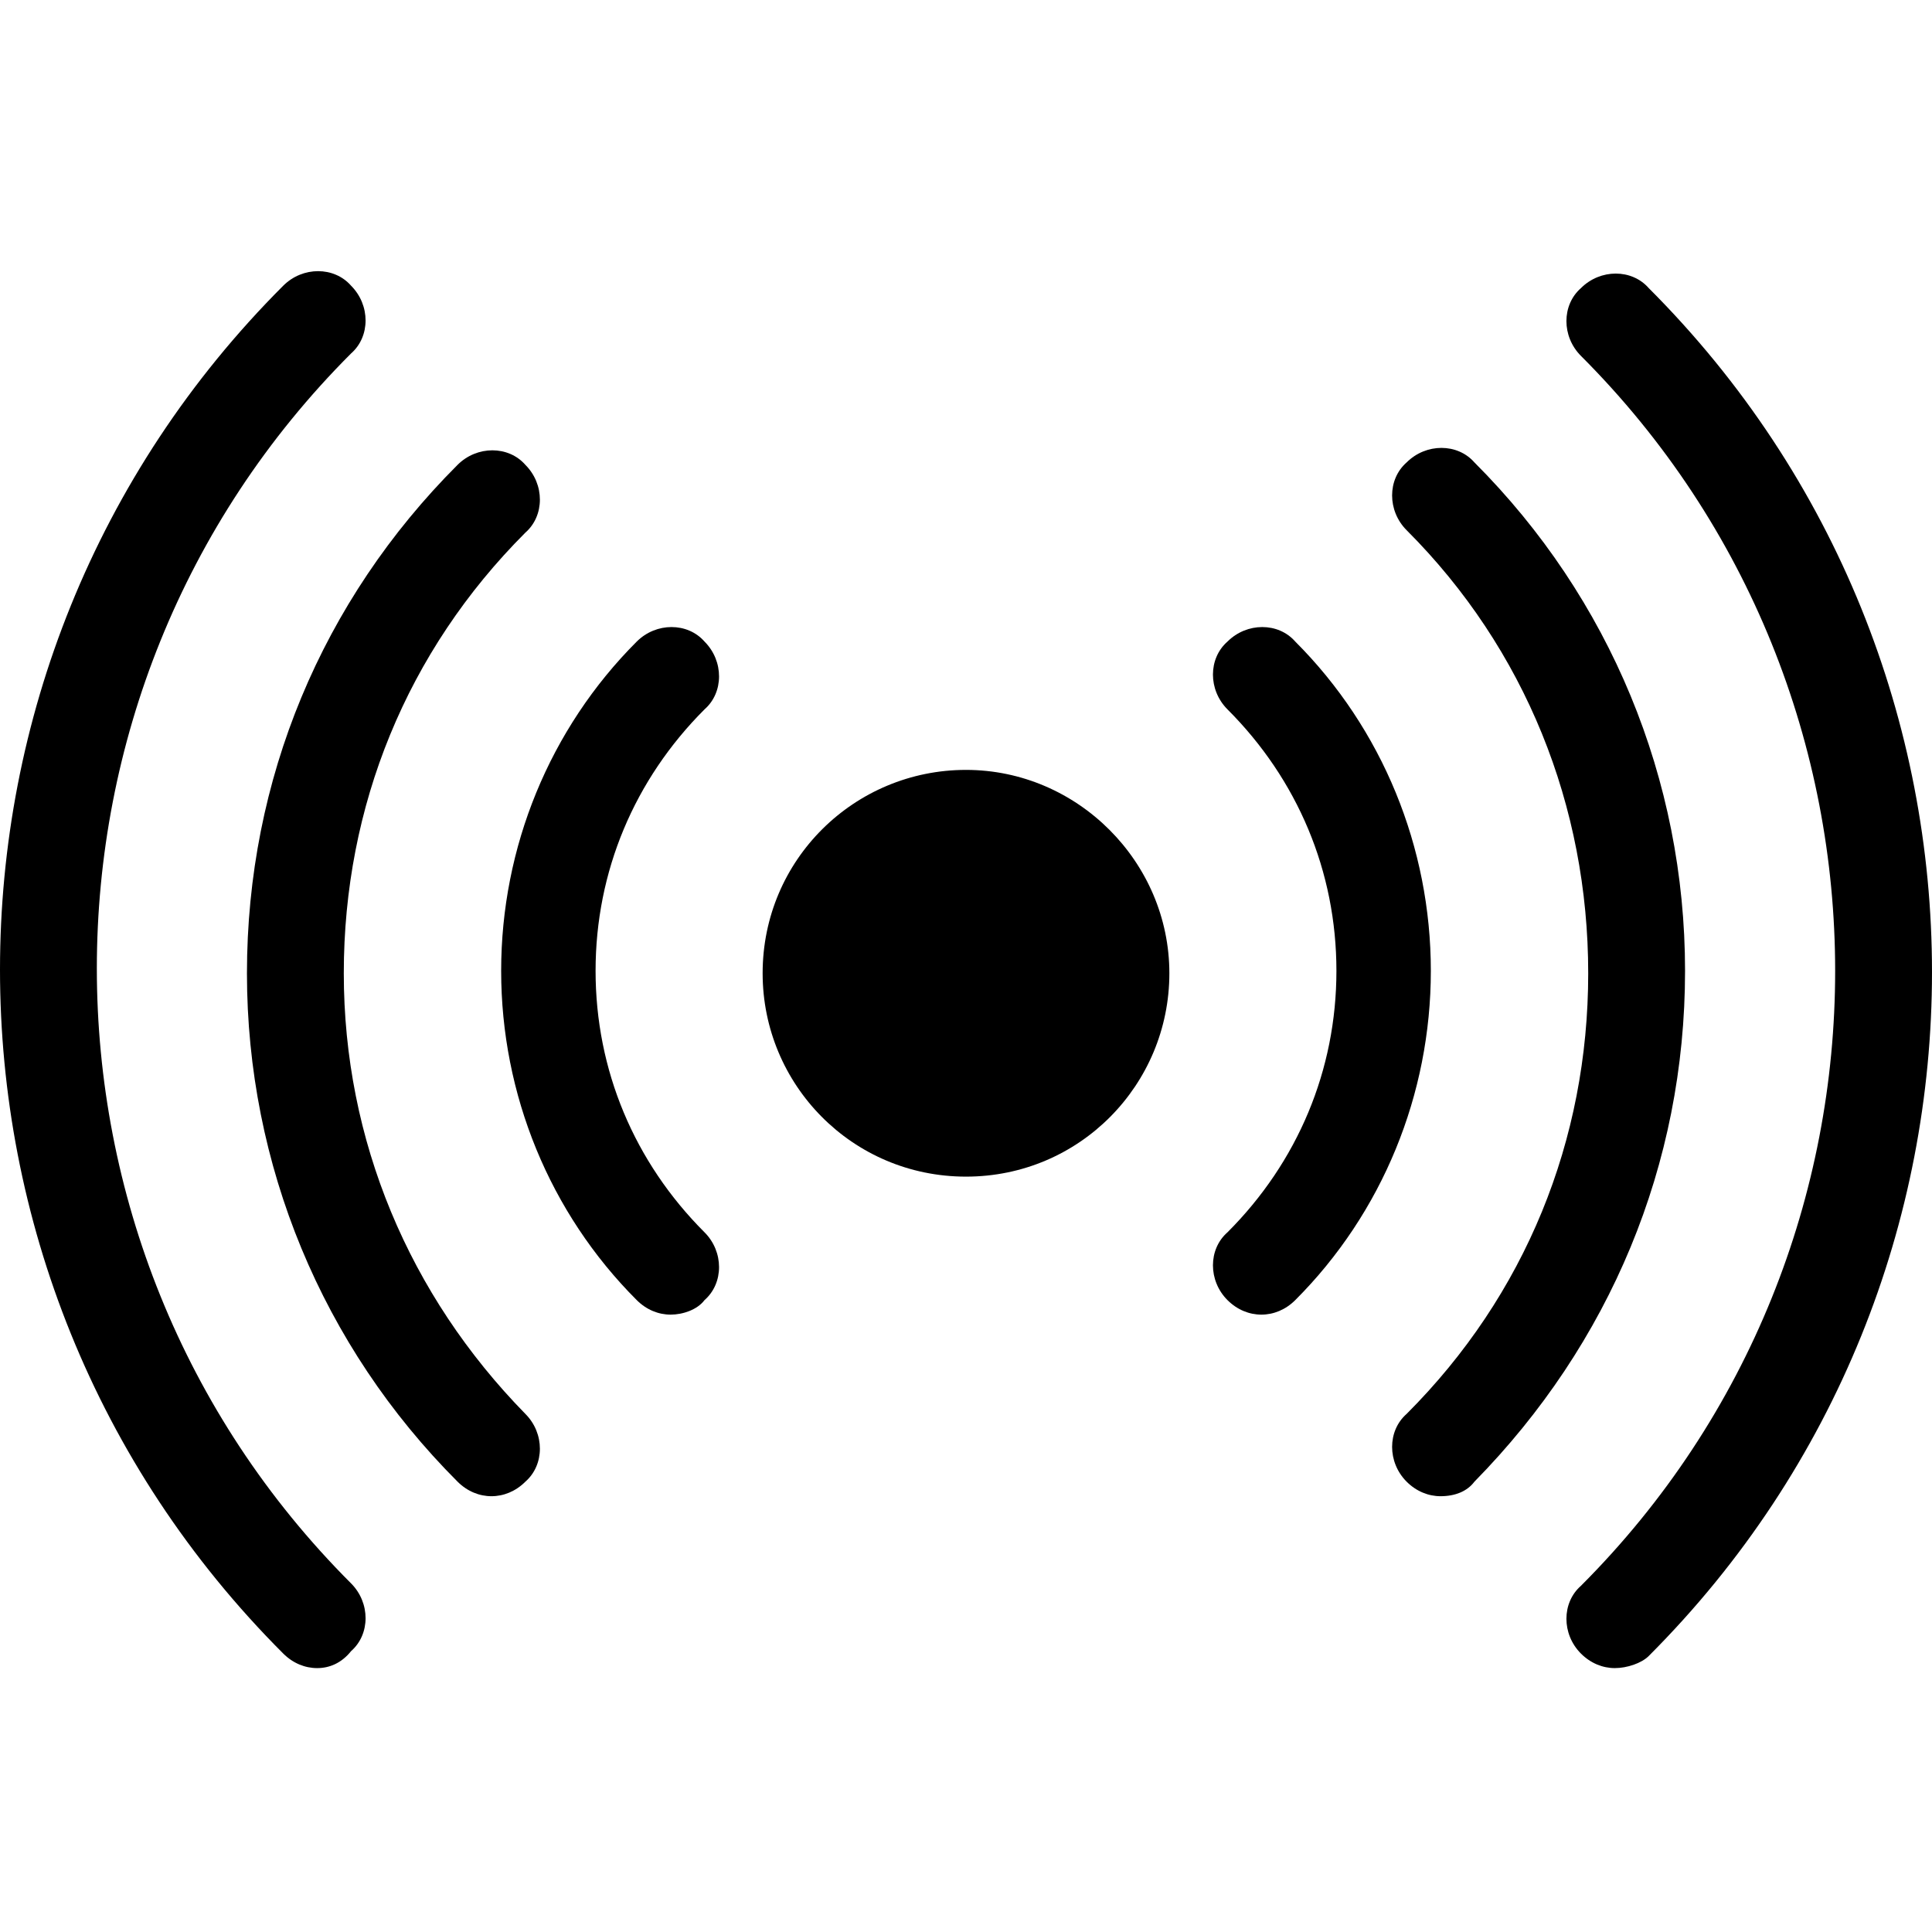 <?xml version="1.0" encoding="utf-8"?>
<!-- Generator: Adobe Illustrator 22.1.0, SVG Export Plug-In . SVG Version: 6.00 Build 0)  -->
<svg version="1.1" id="Layer_1" xmlns="http://www.w3.org/2000/svg" xmlns:xlink="http://www.w3.org/1999/xlink" x="0px" y="0px"
	 viewBox="0 0 79.8 79.8" style="enable-background:new 0 0 79.8 79.8;" xml:space="preserve">
<style type="text/css">
	.st0{fill:#009999;stroke:#009999;stroke-width:29;stroke-miterlimit:10;}
	.st1{fill:#21B2AB;}
	.st2{fill:#E6E7E8;}
	.st3{fill:#009293;stroke:#009293;stroke-width:5.271;}
	.st4{fill:#009192;stroke:#009192;stroke-width:5.271;}
	.st5{fill:#009092;stroke:#009092;stroke-width:5.271;}
	.st6{fill:#008F90;stroke:#008F90;stroke-width:5.271;}
	.st7{fill:#008E8F;stroke:#008E8F;stroke-width:5.271;}
	.st8{fill:#009091;stroke:#009091;stroke-width:5.271;}
	.st9{fill:#008D8E;stroke:#008D8E;stroke-width:5.271;}
	.st10{fill:#008B8C;stroke:#008B8C;stroke-width:5.271;}
	.st11{fill:#008C8D;stroke:#008C8D;stroke-width:5.271;}
	.st12{fill:#00898A;stroke:#00898A;stroke-width:5.271;}
	.st13{fill:#008889;stroke:#008889;stroke-width:5.271;}
	.st14{fill:#008A8B;stroke:#008A8B;stroke-width:5.271;}
	.st15{fill:#008788;stroke:#008788;stroke-width:5.271;}
	.st16{fill:#008586;stroke:#008586;stroke-width:5.271;}
	.st17{fill:#007F80;stroke:#007F80;stroke-width:5.271;}
	.st18{fill:#008485;stroke:#008485;stroke-width:5.271;}
	.st19{fill:#008182;stroke:#008182;stroke-width:5.271;}
	.st20{fill:#008384;stroke:#008384;stroke-width:5.271;}
	.st21{fill:#008787;stroke:#008787;stroke-width:5.271;}
	.st22{fill:#008888;stroke:#008888;stroke-width:5.271;}
	.st23{fill:#008687;stroke:#008687;stroke-width:5.271;}
	.st24{fill:#008283;stroke:#008283;stroke-width:5.271;}
	.st25{fill:#008181;stroke:#008181;stroke-width:5.271;}
	.st26{fill:#007E7E;stroke:#007E7E;stroke-width:5.271;}
	.st27{fill:#008081;stroke:#008081;stroke-width:5.271;}
	.st28{fill:#008383;stroke:#008383;stroke-width:5.271;}
	.st29{fill:#008282;stroke:#008282;stroke-width:5.271;}
	.st30{fill:#00797A;stroke:#00797A;stroke-width:5.271;}
	.st31{fill:#007D7E;stroke:#007D7E;stroke-width:5.271;}
	.st32{fill:#007E7F;stroke:#007E7F;stroke-width:5.271;}
	.st33{fill:#008585;stroke:#008585;stroke-width:5.271;}
	.st34{fill:#008080;stroke:#008080;stroke-width:5.271;}
	.st35{fill:#007B7C;stroke:#007B7C;stroke-width:5.271;}
	.st36{fill:#007C7D;stroke:#007C7D;stroke-width:5.271;}
	.st37{fill:#007B7B;stroke:#007B7B;stroke-width:5.271;}
	.st38{fill:#008484;stroke:#008484;stroke-width:5.271;}
	.st39{fill:#007A7B;stroke:#007A7B;stroke-width:5.271;}
	.st40{fill:#007777;stroke:#007777;stroke-width:5.271;}
	.st41{fill:#007676;stroke:#007676;stroke-width:5.271;}
	.st42{fill:#007C7C;stroke:#007C7C;stroke-width:5.271;}
	.st43{fill:#007677;stroke:#007677;stroke-width:5.271;}
	.st44{fill:#007273;stroke:#007273;stroke-width:5.271;}
	.st45{fill:#007475;stroke:#007475;stroke-width:5.271;}
	.st46{fill:#007879;stroke:#007879;stroke-width:5.271;}
	.st47{fill:#007D7D;stroke:#007D7D;stroke-width:5.271;}
	.st48{fill:#007576;stroke:#007576;stroke-width:5.271;}
	.st49{fill:#007778;stroke:#007778;stroke-width:5.271;}
	.st50{fill:#007172;stroke:#007172;stroke-width:5.271;}
	.st51{fill:#007979;stroke:#007979;stroke-width:5.271;}
	.st52{fill:#007F7F;stroke:#007F7F;stroke-width:5.271;}
	.st53{fill:#007272;stroke:#007272;stroke-width:5.271;}
	.st54{fill:#007474;stroke:#007474;stroke-width:5.271;}
	.st55{fill:#006E6F;stroke:#006E6F;stroke-width:5.271;}
	.st56{fill:#006F6F;stroke:#006F6F;stroke-width:5.271;}
	.st57{fill:#007071;stroke:#007071;stroke-width:5.271;}
	.st58{fill:#007878;stroke:#007878;stroke-width:5.271;}
	.st59{fill:#007171;stroke:#007171;stroke-width:5.271;}
	.st60{fill:#007374;stroke:#007374;stroke-width:5.271;}
	.st61{fill:#007A7A;stroke:#007A7A;stroke-width:5.271;}
	.st62{fill:#006F70;stroke:#006F70;stroke-width:5.271;}
	.st63{fill:#006A6B;stroke:#006A6B;stroke-width:5.271;}
	.st64{fill:#006C6C;stroke:#006C6C;stroke-width:5.271;}
	.st65{fill:#006D6E;stroke:#006D6E;stroke-width:5.271;}
	.st66{fill:#007070;stroke:#007070;stroke-width:5.271;}
	.st67{fill:#006A6A;stroke:#006A6A;stroke-width:5.271;}
	.st68{fill:#006E6E;stroke:#006E6E;stroke-width:5.271;}
	.st69{fill:#006768;stroke:#006768;stroke-width:5.271;}
	.st70{fill:#007373;stroke:#007373;stroke-width:5.271;}
	.st71{fill:#007575;stroke:#007575;stroke-width:5.271;}
	.st72{fill:#006B6B;stroke:#006B6B;stroke-width:5.271;}
	.st73{fill:#006767;stroke:#006767;stroke-width:5.271;}
	.st74{fill:#00696A;stroke:#00696A;stroke-width:5.271;}
	.st75{fill:#006D6D;stroke:#006D6D;stroke-width:5.271;}
	.st76{fill:#006667;stroke:#006667;stroke-width:5.271;}
	.st77{fill:#006C6D;stroke:#006C6D;stroke-width:5.271;}
	.st78{fill:#006B6C;stroke:#006B6C;stroke-width:5.271;}
	.st79{fill:#006465;stroke:#006465;stroke-width:5.271;}
	.st80{fill:#006566;stroke:#006566;stroke-width:5.271;}
	.st81{fill:#006868;stroke:#006868;stroke-width:5.271;}
	.st82{fill:#006969;stroke:#006969;stroke-width:5.271;}
	.st83{fill:#006363;stroke:#006363;stroke-width:5.271;}
	.st84{fill:#006666;stroke:#006666;stroke-width:5.271;}
	.st85{fill:#006869;stroke:#006869;stroke-width:5.271;}
	.st86{fill:#006464;stroke:#006464;stroke-width:5.271;}
	.st87{fill:#006061;stroke:#006061;stroke-width:5.271;}
	.st88{fill:#006565;stroke:#006565;stroke-width:5.271;}
	.st89{fill:#005E5E;stroke:#005E5E;stroke-width:5.271;}
	.st90{fill:#006262;stroke:#006262;stroke-width:5.271;}
	.st91{fill:#005F60;stroke:#005F60;stroke-width:5.271;}
	.st92{fill:#005C5C;stroke:#005C5C;stroke-width:5.271;}
	.st93{fill:#005D5E;stroke:#005D5E;stroke-width:5.271;}
	.st94{fill:#005B5B;stroke:#005B5B;stroke-width:5.271;}
	.st95{fill:#006162;stroke:#006162;stroke-width:5.271;}
	.st96{fill:#006263;stroke:#006263;stroke-width:5.271;}
	.st97{fill:#005D5D;stroke:#005D5D;stroke-width:5.271;}
	.st98{fill:#005858;stroke:#005858;stroke-width:5.271;}
	.st99{fill:#006060;stroke:#006060;stroke-width:5.271;}
	.st100{fill:#006161;stroke:#006161;stroke-width:5.271;}
	.st101{fill:#006364;stroke:#006364;stroke-width:5.271;}
	.st102{fill:#00595A;stroke:#00595A;stroke-width:5.271;}
	.st103{fill:#005F5F;stroke:#005F5F;stroke-width:5.271;}
	.st104{fill:#005E5F;stroke:#005E5F;stroke-width:5.271;}
	.st105{fill:#005A5A;stroke:#005A5A;stroke-width:5.271;}
	.st106{fill:#005B5C;stroke:#005B5C;stroke-width:5.271;}
	.st107{fill:#005454;stroke:#005454;stroke-width:5.271;}
	.st108{fill:#005C5D;stroke:#005C5D;stroke-width:5.271;}
	.st109{fill:#005758;stroke:#005758;stroke-width:5.271;}
	.st110{fill:#005455;stroke:#005455;stroke-width:5.271;}
	.st111{fill:#005353;stroke:#005353;stroke-width:5.271;}
	.st112{fill:#005657;stroke:#005657;stroke-width:5.271;}
	.st113{fill:#005555;stroke:#005555;stroke-width:5.271;}
	.st114{fill:#004E4E;stroke:#004E4E;stroke-width:5.271;}
	.st115{fill:#005556;stroke:#005556;stroke-width:5.271;}
	.st116{fill:#005152;stroke:#005152;stroke-width:5.271;}
	.st117{fill:#005050;stroke:#005050;stroke-width:5.271;}
	.st118{fill:#005A5B;stroke:#005A5B;stroke-width:5.271;}
	.st119{fill:#005656;stroke:#005656;stroke-width:5.271;}
	.st120{fill:#005757;stroke:#005757;stroke-width:5.271;}
	.st121{fill:#005959;stroke:#005959;stroke-width:5.271;}
	.st122{fill:#004F4F;stroke:#004F4F;stroke-width:5.271;}
	.st123{fill:#004F50;stroke:#004F50;stroke-width:5.271;}
	.st124{fill:#004C4C;stroke:#004C4C;stroke-width:5.271;}
	.st125{fill:#005252;stroke:#005252;stroke-width:5.271;}
	.st126{fill:#004B4B;stroke:#004B4B;stroke-width:5.271;}
	.st127{fill:#004D4D;stroke:#004D4D;stroke-width:5.271;}
	.st128{fill:#004E4F;stroke:#004E4F;stroke-width:5.271;}
	.st129{fill:#004545;stroke:#004545;stroke-width:5.271;}
	.st130{fill:#004C4D;stroke:#004C4D;stroke-width:5.271;}
	.st131{fill:#005151;stroke:#005151;stroke-width:5.271;}
	.st132{fill:#004949;stroke:#004949;stroke-width:5.271;}
	.st133{fill:#004646;stroke:#004646;stroke-width:5.271;}
	.st134{fill:#004444;stroke:#004444;stroke-width:5.271;}
	.st135{fill:#004848;stroke:#004848;stroke-width:5.271;}
	.st136{fill:#005253;stroke:#005253;stroke-width:5.271;}
	.st137{fill:#004343;stroke:#004343;stroke-width:5.271;}
	.st138{fill:#003E3E;stroke:#003E3E;stroke-width:5.271;}
	.st139{fill:#004A4A;stroke:#004A4A;stroke-width:5.271;}
	.st140{fill:#004747;stroke:#004747;stroke-width:5.271;}
	.st141{fill:#005051;stroke:#005051;stroke-width:5.271;}
	.st142{fill:#003939;stroke:#003939;stroke-width:5.271;}
	.st143{fill:#003F3F;stroke:#003F3F;stroke-width:5.271;}
	.st144{fill:#005859;stroke:#005859;stroke-width:5.271;}
	.st145{fill:#004141;stroke:#004141;stroke-width:5.271;}
	.st146{fill:#003C3C;stroke:#003C3C;stroke-width:5.271;}
	.st147{fill:#005354;stroke:#005354;stroke-width:5.271;}
	.st148{fill:#003D3D;stroke:#003D3D;stroke-width:5.271;}
	.st149{fill:#003131;stroke:#003131;stroke-width:5.271;}
	.st150{fill:#004242;stroke:#004242;stroke-width:5.271;}
	.st151{fill:#003A3A;stroke:#003A3A;stroke-width:5.271;}
	.st152{fill:#001F1E;stroke:#001F1E;stroke-width:5.271;}
	.st153{fill:#002E2E;stroke:#002E2E;stroke-width:5.271;}
	.st154{fill:#004546;stroke:#004546;stroke-width:5.271;}
	.st155{fill:#003535;stroke:#003535;stroke-width:5.271;}
	.st156{fill:#003E3D;stroke:#003E3D;stroke-width:5.271;}
	.st157{fill:#003D3C;stroke:#003D3C;stroke-width:5.271;}
	.st158{fill:#003333;stroke:#003333;stroke-width:5.271;}
	.st159{fill:#002120;stroke:#002120;stroke-width:5.271;}
	.st160{fill:#004040;stroke:#004040;stroke-width:5.271;}
	.st161{fill:#003030;stroke:#003030;stroke-width:5.271;}
	.st162{fill:#002524;stroke:#002524;stroke-width:5.271;}
	.st163{fill:#002E2D;stroke:#002E2D;stroke-width:5.271;}
	.st164{fill:#003635;stroke:#003635;stroke-width:5.271;}
	.st165{fill:#003231;stroke:#003231;stroke-width:5.271;}
	.st166{fill:#001514;stroke:#001514;stroke-width:5.271;}
	.st167{fill:#00302F;stroke:#00302F;stroke-width:5.271;}
	.st168{fill:#00201F;stroke:#00201F;stroke-width:5.271;}
	.st169{stroke:#000000;stroke-width:5.271;}
	.st170{fill:#002F2F;stroke:#002F2F;stroke-width:5.271;}
	.st171{fill:#000A0A;stroke:#000A0A;stroke-width:5.271;}
	.st172{fill:#003B3B;stroke:#003B3B;stroke-width:5.271;}
	.st173{fill:#003838;stroke:#003838;stroke-width:5.271;}
	.st174{fill:#003C3B;stroke:#003C3B;stroke-width:5.271;}
	.st175{fill:#003B3A;stroke:#003B3A;stroke-width:5.271;}
	.st176{fill:#004445;stroke:#004445;stroke-width:5.271;}
	.st177{fill:#000707;stroke:#000707;stroke-width:5.271;}
	.st178{fill:#004D4E;stroke:#004D4E;stroke-width:5.271;}
	.st179{fill:#001C1B;stroke:#001C1B;stroke-width:5.271;}
	.st180{fill:#002625;stroke:#002625;stroke-width:5.271;}
	.st181{fill:#002928;stroke:#002928;stroke-width:5.271;}
	.st182{fill:#002726;stroke:#002726;stroke-width:5.271;}
	.st183{fill:#002C2B;stroke:#002C2B;stroke-width:5.271;}
	.st184{fill:#003332;stroke:#003332;stroke-width:5.271;}
	.st185{fill:#003736;stroke:#003736;stroke-width:5.271;}
	.st186{fill:#003F3E;stroke:#003F3E;stroke-width:5.271;}
	.st187{fill:#002525;stroke:#002525;stroke-width:5.271;}
	.st188{fill:#001B1A;stroke:#001B1A;stroke-width:5.271;}
	.st189{fill:#003232;stroke:#003232;stroke-width:5.271;}
	.st190{fill:#003837;stroke:#003837;stroke-width:5.271;}
	.st191{fill:#003636;stroke:#003636;stroke-width:5.271;}
	.st192{fill:#003737;stroke:#003737;stroke-width:5.271;}
	.st193{fill:#002A29;stroke:#002A29;stroke-width:5.271;}
	.st194{fill:#001715;stroke:#001715;stroke-width:5.271;}
	.st195{fill:#002B2B;stroke:#002B2B;stroke-width:5.271;}
	.st196{fill:#000605;stroke:#000605;stroke-width:5.271;}
	.st197{fill:#001918;stroke:#001918;stroke-width:5.271;}
	.st198{fill:#002A2A;stroke:#002A2A;stroke-width:5.271;}
	.st199{fill:#001A19;stroke:#001A19;stroke-width:5.271;}
	.st200{fill:#003433;stroke:#003433;stroke-width:5.271;}
	.st201{fill:#001716;stroke:#001716;stroke-width:5.271;}
	.st202{fill:#002827;stroke:#002827;stroke-width:5.271;}
	.st203{fill:#002F2E;stroke:#002F2E;stroke-width:5.271;}
	.st204{fill:#003938;stroke:#003938;stroke-width:5.271;}
	.st205{fill:#002626;stroke:#002626;stroke-width:5.271;}
	.st206{fill:#002B2A;stroke:#002B2A;stroke-width:5.271;}
	.st207{fill:#001413;stroke:#001413;stroke-width:5.271;}
	.st208{fill:#004B4C;stroke:#004B4C;stroke-width:5.271;}
	.st209{fill:#002D2C;stroke:#002D2C;stroke-width:5.271;}
	.st210{fill:#000F0E;stroke:#000F0E;stroke-width:5.271;}
	.st211{fill:#000202;stroke:#000202;stroke-width:5.271;}
	.st212{fill:#001312;stroke:#001312;stroke-width:5.271;}
	.st213{fill:#003A39;stroke:#003A39;stroke-width:5.271;}
	.st214{fill:#000101;stroke:#000101;stroke-width:5.271;}
	.st215{fill:#001817;stroke:#001817;stroke-width:5.271;}
	.st216{fill:#000807;stroke:#000807;stroke-width:5.271;}
	.st217{fill:#000302;stroke:#000302;stroke-width:5.271;}
	.st218{fill:#002423;stroke:#002423;stroke-width:5.271;}
	.st219{fill:#001D1C;stroke:#001D1C;stroke-width:5.271;}
	.st220{fill:#001110;stroke:#001110;stroke-width:5.271;}
	.st221{fill:#000C0B;stroke:#000C0B;stroke-width:5.271;}
	.st222{fill:#000A09;stroke:#000A09;stroke-width:5.271;}
	.st223{fill:#002D2D;stroke:#002D2D;stroke-width:5.271;}
	.st224{fill:#000505;stroke:#000505;stroke-width:5.271;}
	.st225{fill:#000D0C;stroke:#000D0C;stroke-width:5.271;}
	.st226{fill:#001E1D;stroke:#001E1D;stroke-width:5.271;}
	.st227{fill:#000706;stroke:#000706;stroke-width:5.271;}
	.st228{fill:#002322;stroke:#002322;stroke-width:5.271;}
	.st229{fill:#000303;stroke:#000303;stroke-width:5.271;}
	.st230{fill:#003434;stroke:#003434;stroke-width:5.271;}
	.st231{fill:#000808;stroke:#000808;stroke-width:5.271;}
	.st232{fill:#001615;stroke:#001615;stroke-width:5.271;}
	.st233{fill:#004849;stroke:#004849;stroke-width:5.271;}
	.st234{fill:#504925;stroke:#504925;stroke-width:3.85;}
	.st235{fill:#767C53;stroke:#767C53;stroke-width:3.85;}
	.st236{fill:#7D8B6E;stroke:#7D8B6E;stroke-width:3.85;}
	.st237{fill:#AC9077;stroke:#AC9077;stroke-width:3.85;}
	.st238{fill:#AB8B66;stroke:#AB8B66;stroke-width:3.85;}
	.st239{fill:#A98E76;stroke:#A98E76;stroke-width:3.85;}
	.st240{fill:#A18D73;stroke:#A18D73;stroke-width:3.85;}
	.st241{fill:#4C8A7E;stroke:#4C8A7E;stroke-width:3.85;}
	.st242{fill:#41867A;stroke:#41867A;stroke-width:3.85;}
	.st243{fill:#90876C;stroke:#90876C;stroke-width:3.85;}
	.st244{fill:#62684C;stroke:#62684C;stroke-width:3.85;}
	.st245{fill:#116056;stroke:#116056;stroke-width:3.85;}
	.st246{fill:#4C4E32;stroke:#4C4E32;stroke-width:3.85;}
	.st247{fill:#839B86;stroke:#839B86;stroke-width:3.85;}
	.st248{fill:#60562D;stroke:#60562D;stroke-width:3.85;}
	.st249{fill:#7C8868;stroke:#7C8868;stroke-width:3.85;}
	.st250{fill:#065A50;stroke:#065A50;stroke-width:3.85;}
	.st251{fill:#10635A;stroke:#10635A;stroke-width:3.85;}
	.st252{fill:#1D6F64;stroke:#1D6F64;stroke-width:3.85;}
	.st253{fill:#044F45;stroke:#044F45;stroke-width:3.85;}
	.st254{fill:#04544A;stroke:#04544A;stroke-width:3.85;}
	.st255{fill:#809888;stroke:#809888;stroke-width:3.85;}
	.st256{fill:#7D8E74;stroke:#7D8E74;stroke-width:3.85;}
	.st257{fill:#736F44;stroke:#736F44;stroke-width:3.85;}
	.st258{fill:#6F673A;stroke:#6F673A;stroke-width:3.85;}
	.st259{fill:#645A2F;stroke:#645A2F;stroke-width:3.85;}
	.st260{fill:#5C5128;stroke:#5C5128;stroke-width:3.85;}
	.st261{fill:#78845F;stroke:#78845F;stroke-width:3.85;}
	.st262{fill:#7D9A92;stroke:#7D9A92;stroke-width:3.85;}
	.st263{fill:#759890;stroke:#759890;stroke-width:3.85;}
	.st264{fill:#7F9279;stroke:#7F9279;stroke-width:3.85;}
	.st265{fill:#5D9187;stroke:#5D9187;stroke-width:3.85;}
	.st266{fill:#518C81;stroke:#518C81;stroke-width:3.85;}
	.st267{fill:#408479;stroke:#408479;stroke-width:3.85;}
	.st268{fill:#689289;stroke:#689289;stroke-width:3.85;}
	.st269{fill:#31786D;stroke:#31786D;stroke-width:3.85;}
	.st270{fill:#1A695E;stroke:#1A695E;stroke-width:3.85;}
	.st271{fill:#819D93;stroke:#819D93;stroke-width:3.85;}
	.st272{fill:#77784F;stroke:#77784F;stroke-width:3.85;}
	.st273{fill:#79845D;stroke:#79845D;stroke-width:3.85;}
	.st274{fill:#307B70;stroke:#307B70;stroke-width:3.85;}
	.st275{fill:#1A6D63;stroke:#1A6D63;stroke-width:3.85;}
	.st276{fill:#554C28;stroke:#554C28;stroke-width:3.85;}
	.st277{fill:#4F4929;stroke:#4F4929;stroke-width:3.85;}
	.st278{fill:#034E43;stroke:#034E43;stroke-width:3.85;}
	.st279{fill:#729C94;stroke:#729C94;stroke-width:3.85;}
	.st280{fill:#035449;stroke:#035449;stroke-width:3.85;}
	.st281{fill:#7D8B67;stroke:#7D8B67;stroke-width:3.85;}
	.st282{fill:#388378;stroke:#388378;stroke-width:3.85;}
	.st283{fill:#655C34;stroke:#655C34;stroke-width:3.85;}
	.st284{fill:#809379;stroke:#809379;stroke-width:3.85;}
	.st285{fill:#66978E;stroke:#66978E;stroke-width:3.85;}
	.st286{fill:#809275;stroke:#809275;stroke-width:3.85;}
	.st287{fill:#809683;stroke:#809683;stroke-width:3.85;}
	.st288{fill:#488D82;stroke:#488D82;stroke-width:3.85;}
	.st289{fill:#6D653A;stroke:#6D653A;stroke-width:3.85;}
	.st290{fill:#6F7357;stroke:#6F7357;stroke-width:3.85;}
	.st291{fill:#79A39B;stroke:#79A39B;stroke-width:3.85;}
	.st292{fill:#09645C;stroke:#09645C;stroke-width:3.85;}
	.st293{fill:#5B5634;stroke:#5B5634;stroke-width:3.85;}
	.st294{fill:#51958B;stroke:#51958B;stroke-width:3.85;}
	.st295{fill:#514E2E;stroke:#514E2E;stroke-width:3.85;}
	.st296{fill:#849A80;stroke:#849A80;stroke-width:3.85;}
	.st297{fill:#2E8278;stroke:#2E8278;stroke-width:3.85;}
	.st298{fill:#609C92;stroke:#609C92;stroke-width:3.85;}
	.st299{fill:#025B51;stroke:#025B51;stroke-width:3.85;}
	.st300{fill:#1E776F;stroke:#1E776F;stroke-width:3.85;}
	.st301{fill:#645C36;stroke:#645C36;stroke-width:3.85;}
	.st302{fill:#035950;stroke:#035950;stroke-width:3.85;}
	.st303{fill:#368A81;stroke:#368A81;stroke-width:3.85;}
	.st304{fill:#85997C;stroke:#85997C;stroke-width:3.85;}
	.st305{fill:#7A794E;stroke:#7A794E;stroke-width:3.85;}
	.st306{fill:#808E69;stroke:#808E69;stroke-width:3.85;}
	.st307{fill:#86A08C;stroke:#86A08C;stroke-width:3.85;}
	.st308{fill:#47958B;stroke:#47958B;stroke-width:3.85;}
	.st309{fill:#87A79E;stroke:#87A79E;stroke-width:3.85;}
	.st310{fill:#76A59E;stroke:#76A59E;stroke-width:3.85;}
	.st311{fill:#757045;stroke:#757045;stroke-width:3.85;}
	.st312{fill:#6F683E;stroke:#6F683E;stroke-width:3.85;}
	.st313{fill:#136F66;stroke:#136F66;stroke-width:3.85;}
	.st314{fill:#1D7971;stroke:#1D7971;stroke-width:3.85;}
	.st315{fill:#84A59F;stroke:#84A59F;stroke-width:3.85;}
	.st316{fill:#7E855C;stroke:#7E855C;stroke-width:3.85;}
	.st317{fill:#69623C;stroke:#69623C;stroke-width:3.85;}
	.st318{fill:#6AA39B;stroke:#6AA39B;stroke-width:3.85;}
	.st319{fill:#829471;stroke:#829471;stroke-width:3.85;}
	.st320{fill:#88A595;stroke:#88A595;stroke-width:3.85;}
	.st321{fill:#377E74;stroke:#377E74;stroke-width:3.85;}
	.st322{fill:#0F6F67;stroke:#0F6F67;stroke-width:3.85;}
	.st323{fill:#81855D;stroke:#81855D;stroke-width:3.85;}
	.st324{fill:#848F67;stroke:#848F67;stroke-width:3.85;}
	.st325{fill:#539C92;stroke:#539C92;stroke-width:3.85;}
	.st326{fill:#4B9A90;stroke:#4B9A90;stroke-width:3.85;}
	.st327{fill:#8BAA98;stroke:#8BAA98;stroke-width:3.85;}
	.st328{fill:#889E82;stroke:#889E82;stroke-width:3.85;}
	.st329{fill:#8DA78F;stroke:#8DA78F;stroke-width:3.85;}
	.st330{fill:#565638;stroke:#565638;stroke-width:3.85;}
	.st331{fill:#7DAEA7;stroke:#7DAEA7;stroke-width:3.85;}
	.st332{fill:#71AAA2;stroke:#71AAA2;stroke-width:3.85;}
	.st333{fill:#67A69E;stroke:#67A69E;stroke-width:3.85;}
	.st334{fill:#398F85;stroke:#398F85;stroke-width:3.85;}
	.st335{fill:#88AEA8;stroke:#88AEA8;stroke-width:3.85;}
	.st336{fill:#7FACA6;stroke:#7FACA6;stroke-width:3.85;}
	.st337{fill:#095E55;stroke:#095E55;stroke-width:3.85;}
	.st338{fill:#625F3D;stroke:#625F3D;stroke-width:3.85;}
	.st339{fill:#8DB2AB;stroke:#8DB2AB;stroke-width:3.85;}
	.st340{fill:#869877;stroke:#869877;stroke-width:3.85;}
	.st341{fill:#8FB0A1;stroke:#8FB0A1;stroke-width:3.85;}
	.st342{fill:#767147;stroke:#767147;stroke-width:3.85;}
	.st343{fill:#1B7870;stroke:#1B7870;stroke-width:3.85;}
	.st344{fill:#869772;stroke:#869772;stroke-width:3.85;}
	.st345{fill:#358F86;stroke:#358F86;stroke-width:3.85;}
	.st346{fill:#0B665E;stroke:#0B665E;stroke-width:3.85;}
	.st347{fill:#6E6842;stroke:#6E6842;stroke-width:3.85;}
	.st348{fill:#6E6841;stroke:#6E6841;stroke-width:3.85;}
	.st349{fill:#217F77;stroke:#217F77;stroke-width:3.85;}
	.st350{fill:#7D7A4E;stroke:#7D7A4E;stroke-width:3.85;}
	.st351{fill:#27867E;stroke:#27867E;stroke-width:3.85;}
	.st352{fill:#71AEA7;stroke:#71AEA7;stroke-width:3.85;}
	.st353{fill:#6C6B47;stroke:#6C6B47;stroke-width:3.85;}
	.st354{fill:#91B7B1;stroke:#91B7B1;stroke-width:3.85;}
	.st355{fill:#7F7D52;stroke:#7F7D52;stroke-width:3.85;}
	.st356{fill:#88875B;stroke:#88875B;stroke-width:3.85;}
	.st357{fill:#5D6145;stroke:#5D6145;stroke-width:3.85;}
	.st358{fill:#616142;stroke:#616142;stroke-width:3.85;}
	.st359{fill:#13685F;stroke:#13685F;stroke-width:3.85;}
	.st360{fill:#17716A;stroke:#17716A;stroke-width:3.85;}
	.st361{fill:#1B7971;stroke:#1B7971;stroke-width:3.85;}
	.st362{fill:#92AC91;stroke:#92AC91;stroke-width:3.85;}
	.st363{fill:#8D9E78;stroke:#8D9E78;stroke-width:3.85;}
	.st364{fill:#5DABA1;stroke:#5DABA1;stroke-width:3.85;}
	.st365{fill:#6AAFA6;stroke:#6AAFA6;stroke-width:3.85;}
	.st366{fill:#50A298;stroke:#50A298;stroke-width:3.85;}
	.st367{fill:#23827A;stroke:#23827A;stroke-width:3.85;}
	.st368{fill:#7FB4AD;stroke:#7FB4AD;stroke-width:3.85;}
	.st369{fill:#93A988;stroke:#93A988;stroke-width:3.85;}
	.st370{fill:#16675D;stroke:#16675D;stroke-width:3.85;}
	.st371{fill:#99B7A0;stroke:#99B7A0;stroke-width:3.85;}
	.st372{fill:#90BBB6;stroke:#90BBB6;stroke-width:3.85;}
	.st373{fill:#888E65;stroke:#888E65;stroke-width:3.85;}
	.st374{fill:#449A91;stroke:#449A91;stroke-width:3.85;}
	.st375{fill:#726E48;stroke:#726E48;stroke-width:3.85;}
	.st376{fill:#79764E;stroke:#79764E;stroke-width:3.85;}
	.st377{fill:#85B8B2;stroke:#85B8B2;stroke-width:3.85;}
	.st378{fill:#94B6A8;stroke:#94B6A8;stroke-width:3.85;}
	.st379{fill:#98B8A9;stroke:#98B8A9;stroke-width:3.85;}
	.st380{fill:#2B8C84;stroke:#2B8C84;stroke-width:3.85;}
	.st381{fill:#2B8A81;stroke:#2B8A81;stroke-width:3.85;}
	.st382{fill:#8E9970;stroke:#8E9970;stroke-width:3.85;}
	.st383{fill:#3E9990;stroke:#3E9990;stroke-width:3.85;}
	.st384{fill:#AE8E6E;stroke:#AE8E6E;stroke-width:3.85;}
	.st385{fill:#9DBBA2;stroke:#9DBBA2;stroke-width:3.85;}
	.st386{fill:#84BDB7;stroke:#84BDB7;stroke-width:3.85;}
	.st387{fill:#78B9B2;stroke:#78B9B2;stroke-width:3.85;}
	.st388{fill:#4BA39A;stroke:#4BA39A;stroke-width:3.85;}
	.st389{fill:#5BAEA4;stroke:#5BAEA4;stroke-width:3.85;}
	.st390{fill:#459F97;stroke:#459F97;stroke-width:3.85;}
	.st391{fill:#95C1BC;stroke:#95C1BC;stroke-width:3.85;}
	.st392{fill:#8EC3BC;stroke:#8EC3BC;stroke-width:3.85;}
	.st393{fill:#71704D;stroke:#71704D;stroke-width:3.85;}
	.st394{fill:#7C7852;stroke:#7C7852;stroke-width:3.85;}
	.st395{fill:#1E7970;stroke:#1E7970;stroke-width:3.85;}
	.st396{fill:#9DC0B2;stroke:#9DC0B2;stroke-width:3.85;}
	.st397{fill:#9CC5BD;stroke:#9CC5BD;stroke-width:3.85;}
	.st398{fill:#95A27B;stroke:#95A27B;stroke-width:3.85;}
	.st399{fill:#969F75;stroke:#969F75;stroke-width:3.85;}
	.st400{fill:#8A885D;stroke:#8A885D;stroke-width:3.85;}
	.st401{fill:#848058;stroke:#848058;stroke-width:3.85;}
	.st402{fill:#75BBB2;stroke:#75BBB2;stroke-width:3.85;}
	.st403{fill:#99B191;stroke:#99B191;stroke-width:3.85;}
	.st404{fill:#33928A;stroke:#33928A;stroke-width:3.85;}
	.st405{fill:#1E726A;stroke:#1E726A;stroke-width:3.85;}
	.st406{fill:#6B6D4D;stroke:#6B6D4D;stroke-width:3.85;}
	.st407{fill:#329188;stroke:#329188;stroke-width:3.85;}
	.st408{fill:#9BB18C;stroke:#9BB18C;stroke-width:3.85;}
	.st409{fill:#65B6AC;stroke:#65B6AC;stroke-width:3.85;}
	.st410{fill:#9DBA9D;stroke:#9DBA9D;stroke-width:3.85;}
	.st411{fill:#929166;stroke:#929166;stroke-width:3.85;}
	.st412{fill:#26847C;stroke:#26847C;stroke-width:3.85;}
	.st413{fill:#A0C1AF;stroke:#A0C1AF;stroke-width:3.85;}
	.st414{fill:#ABD0C7;stroke:#ABD0C7;stroke-width:3.85;}
	.st415{fill:#848159;stroke:#848159;stroke-width:3.85;}
	.st416{fill:#54ACA1;stroke:#54ACA1;stroke-width:3.85;}
	.st417{fill:#A3CDC8;stroke:#A3CDC8;stroke-width:3.85;}
	.st418{fill:#93C8C2;stroke:#93C8C2;stroke-width:3.85;}
	.st419{fill:#55ACA3;stroke:#55ACA3;stroke-width:3.85;}
	.st420{fill:#66B9AF;stroke:#66B9AF;stroke-width:3.85;}
	.st421{fill:#707252;stroke:#707252;stroke-width:3.85;}
	.st422{fill:#2A7A70;stroke:#2A7A70;stroke-width:3.85;}
	.st423{fill:#A6C2A8;stroke:#A6C2A8;stroke-width:3.85;}
	.st424{fill:#A7C8B3;stroke:#A7C8B3;stroke-width:3.85;}
	.st425{fill:#3A978F;stroke:#3A978F;stroke-width:3.85;}
	.st426{fill:#42897C;stroke:#42897C;stroke-width:3.85;}
	.st427{fill:#7B7957;stroke:#7B7957;stroke-width:3.85;}
	.st428{fill:#959265;stroke:#959265;stroke-width:3.85;}
	.st429{fill:#8E895F;stroke:#8E895F;stroke-width:3.85;}
	.st430{fill:#318A81;stroke:#318A81;stroke-width:3.85;}
	.st431{fill:#46A097;stroke:#46A097;stroke-width:3.85;}
	.st432{fill:#9CCDC7;stroke:#9CCDC7;stroke-width:3.85;}
	.st433{fill:#72BEB5;stroke:#72BEB5;stroke-width:3.85;}
	.st434{fill:#ABC4A7;stroke:#ABC4A7;stroke-width:3.85;}
	.st435{fill:#399288;stroke:#399288;stroke-width:3.85;}
	.st436{fill:#A5BA99;stroke:#A5BA99;stroke-width:3.85;}
	.st437{fill:#7AC0B8;stroke:#7AC0B8;stroke-width:3.85;}
	.st438{fill:#88C7C0;stroke:#88C7C0;stroke-width:3.85;}
	.st439{fill:#ABCEBC;stroke:#ABCEBC;stroke-width:3.85;}
	.st440{fill:#A0AB82;stroke:#A0AB82;stroke-width:3.85;}
	.st441{fill:#9C9A6C;stroke:#9C9A6C;stroke-width:3.85;}
	.st442{fill:#32847B;stroke:#32847B;stroke-width:3.85;}
	.st443{fill:#A7BB93;stroke:#A7BB93;stroke-width:3.85;}
	.st444{fill:#90CDC5;stroke:#90CDC5;stroke-width:3.85;}
	.st445{fill:#A2A57A;stroke:#A2A57A;stroke-width:3.85;}
	.st446{fill:#685E32;stroke:#685E32;stroke-width:3.85;}
	.st447{fill:#958F66;stroke:#958F66;stroke-width:3.85;}
	.st448{fill:#83805C;stroke:#83805C;stroke-width:3.85;}
	.st449{fill:#72C0B6;stroke:#72C0B6;stroke-width:3.85;}
	.st450{fill:#AFC39E;stroke:#AFC39E;stroke-width:3.85;}
	.st451{fill:#4EA69C;stroke:#4EA69C;stroke-width:3.85;}
	.st452{fill:#3B877D;stroke:#3B877D;stroke-width:3.85;}
	.st453{fill:#B3D6CE;stroke:#B3D6CE;stroke-width:3.85;}
	.st454{fill:#938C64;stroke:#938C64;stroke-width:3.85;}
	.st455{fill:#82C9BF;stroke:#82C9BF;stroke-width:3.85;}
	.st456{fill:#8ECDC5;stroke:#8ECDC5;stroke-width:3.85;}
	.st457{fill:#B7DCD7;stroke:#B7DCD7;stroke-width:3.85;}
	.st458{fill:#419085;stroke:#419085;stroke-width:3.85;}
	.st459{fill:#9F996D;stroke:#9F996D;stroke-width:3.85;}
	.st460{fill:#A9AA7E;stroke:#A9AA7E;stroke-width:3.85;}
	.st461{fill:#60B3AA;stroke:#60B3AA;stroke-width:3.85;}
	.st462{fill:#7E7F5E;stroke:#7E7F5E;stroke-width:3.85;}
	.st463{fill:#45988F;stroke:#45988F;stroke-width:3.85;}
	.st464{fill:#46988E;stroke:#46988E;stroke-width:3.85;}
	.st465{fill:#B5D4C2;stroke:#B5D4C2;stroke-width:3.85;}
	.st466{fill:#B3CEB3;stroke:#B3CEB3;stroke-width:3.85;}
	.st467{fill:#B5CCAE;stroke:#B5CCAE;stroke-width:3.85;}
	.st468{fill:#AEB489;stroke:#AEB489;stroke-width:3.85;}
	.st469{fill:#B9D6C2;stroke:#B9D6C2;stroke-width:3.85;}
	.st470{fill:#A9D8D1;stroke:#A9D8D1;stroke-width:3.85;}
	.st471{fill:#4FA59A;stroke:#4FA59A;stroke-width:3.85;}
	.st472{fill:#A0D1CB;stroke:#A0D1CB;stroke-width:3.85;}
	.st473{fill:#A6A172;stroke:#A6A172;stroke-width:3.85;}
	.st474{fill:#B1C099;stroke:#B1C099;stroke-width:3.85;}
	.st475{fill:#BFE1D8;stroke:#BFE1D8;stroke-width:3.85;}
	.st476{fill:#9C9369;stroke:#9C9369;stroke-width:3.85;}
	.st477{fill:#B8CAA5;stroke:#B8CAA5;stroke-width:3.85;}
	.st478{fill:#BBD1B3;stroke:#BBD1B3;stroke-width:3.85;}
	.st479{fill:#AFDED6;stroke:#AFDED6;stroke-width:3.85;}
	.st480{fill:#ADDDD5;stroke:#ADDDD5;stroke-width:3.85;}
	.st481{fill:#79C5BA;stroke:#79C5BA;stroke-width:3.85;}
	.st482{fill:#88D0C4;stroke:#88D0C4;stroke-width:3.85;}
	.st483{fill:#68BAB0;stroke:#68BAB0;stroke-width:3.85;}
	.st484{fill:#5CAFA5;stroke:#5CAFA5;stroke-width:3.85;}
	.st485{fill:#868464;stroke:#868464;stroke-width:3.85;}
	.st486{fill:#B3B386;stroke:#B3B386;stroke-width:3.85;}
	.st487{fill:#A1D9D1;stroke:#A1D9D1;stroke-width:3.85;}
	.st488{fill:#5FADA4;stroke:#5FADA4;stroke-width:3.85;}
	.st489{fill:#95D4CA;stroke:#95D4CA;stroke-width:3.85;}
	.st490{fill:#BCCAA2;stroke:#BCCAA2;stroke-width:3.85;}
	.st491{fill:#BABE94;stroke:#BABE94;stroke-width:3.85;}
	.st492{fill:#B0A978;stroke:#B0A978;stroke-width:3.85;}
	.st493{fill:#858466;stroke:#858466;stroke-width:3.85;}
	.st494{fill:#B0A477;stroke:#B0A477;stroke-width:3.85;}
	.st495{fill:#A49A70;stroke:#A49A70;stroke-width:3.85;}
	.st496{fill:#C1DCC5;stroke:#C1DCC5;stroke-width:3.85;}
	.st497{fill:#C3D9BD;stroke:#C3D9BD;stroke-width:3.85;}
	.st498{fill:#938B68;stroke:#938B68;stroke-width:3.85;}
	.st499{fill:#519D94;stroke:#519D94;stroke-width:3.85;}
	.st500{fill:#A2D9D1;stroke:#A2D9D1;stroke-width:3.85;}
	.st501{fill:#499084;stroke:#499084;stroke-width:3.85;}
	.st502{fill:#C3DFCE;stroke:#C3DFCE;stroke-width:3.85;}
	.st503{fill:#CBE3D3;stroke:#CBE3D3;stroke-width:3.85;}
	.st504{fill:#BCE3DC;stroke:#BCE3DC;stroke-width:3.85;}
	.st505{fill:#4F968C;stroke:#4F968C;stroke-width:3.85;}
	.st506{fill:#58A69B;stroke:#58A69B;stroke-width:3.85;}
	.st507{fill:#7EC3BA;stroke:#7EC3BA;stroke-width:3.85;}
	.st508{fill:#CFE3D0;stroke:#CFE3D0;stroke-width:3.85;}
	.st509{fill:#82C8BE;stroke:#82C8BE;stroke-width:3.85;}
	.st510{fill:#579A90;stroke:#579A90;stroke-width:3.85;}
	.st511{fill:#57948A;stroke:#57948A;stroke-width:3.85;}
	.st512{fill:#998E6C;stroke:#998E6C;stroke-width:3.85;}
	.st513{fill:#A9DBD4;stroke:#A9DBD4;stroke-width:3.85;}
	.st514{fill:#9CD6CC;stroke:#9CD6CC;stroke-width:3.85;}
	.st515{fill:#C6D2AE;stroke:#C6D2AE;stroke-width:3.85;}
	.st516{fill:#C3E6DF;stroke:#C3E6DF;stroke-width:3.85;}
	.st517{fill:#CCE8E1;stroke:#CCE8E1;stroke-width:3.85;}
	.st518{fill:#B8E1DB;stroke:#B8E1DB;stroke-width:3.85;}
	.st519{fill:#C1E5DF;stroke:#C1E5DF;stroke-width:3.85;}
	.st520{fill:#C9D9BA;stroke:#C9D9BA;stroke-width:3.85;}
	.st521{fill:#BFBC90;stroke:#BFBC90;stroke-width:3.85;}
	.st522{fill:#B6A87C;stroke:#B6A87C;stroke-width:3.85;}
	.st523{fill:#5EA59D;stroke:#5EA59D;stroke-width:3.85;}
	.st524{fill:#B4E0D9;stroke:#B4E0D9;stroke-width:3.85;}
	.st525{fill:#AC9D73;stroke:#AC9D73;stroke-width:3.85;}
	.st526{fill:#A89871;stroke:#A89871;stroke-width:3.85;}
	.st527{fill:#BEAE80;stroke:#BEAE80;stroke-width:3.85;}
	.st528{fill:#97D5CA;stroke:#97D5CA;stroke-width:3.85;}
	.st529{fill:#C4C198;stroke:#C4C198;stroke-width:3.85;}
	.st530{fill:#68ABA2;stroke:#68ABA2;stroke-width:3.85;}
	.st531{fill:#6AB2AA;stroke:#6AB2AA;stroke-width:3.85;}
	.st532{fill:#72B9B2;stroke:#72B9B2;stroke-width:3.85;}
	.st533{fill:#D0DFC5;stroke:#D0DFC5;stroke-width:3.85;}
	.st534{fill:#93896B;stroke:#93896B;stroke-width:3.85;}
	.st535{fill:#C9CEA7;stroke:#C9CEA7;stroke-width:3.85;}
	.st536{fill:#75461C;stroke:#75461C;stroke-width:3.85;}
	.st537{fill:#CECFA8;stroke:#CECFA8;stroke-width:3.85;}
	.st538{fill:#D7E2C7;stroke:#D7E2C7;stroke-width:3.85;}
	.st539{fill:#B39E78;stroke:#B39E78;stroke-width:3.85;}
	.st540{fill:#B09A75;stroke:#B09A75;stroke-width:3.85;}
	.st541{fill:#8DCCC4;stroke:#8DCCC4;stroke-width:3.85;}
	.st542{fill:#B9E2DC;stroke:#B9E2DC;stroke-width:3.85;}
	.st543{fill:#9BD6CD;stroke:#9BD6CD;stroke-width:3.85;}
	.st544{fill:#ABDCD6;stroke:#ABDCD6;stroke-width:3.85;}
	.st545{fill:#D6EAE5;stroke:#D6EAE5;stroke-width:3.85;}
	.st546{fill:#9E8F6F;stroke:#9E8F6F;stroke-width:3.85;}
	.st547{fill:#9D8D70;stroke:#9D8D70;stroke-width:3.85;}
	.st548{fill:#C3B083;stroke:#C3B083;stroke-width:3.85;}
	.st549{fill:#649D95;stroke:#649D95;stroke-width:3.85;}
	.st550{fill:#689990;stroke:#689990;stroke-width:3.85;}
	.st551{fill:#CAC299;stroke:#CAC299;stroke-width:3.85;}
	.st552{fill:#CBBD92;stroke:#CBBD92;stroke-width:3.85;}
	.st553{fill:#D7E9DD;stroke:#D7E9DD;stroke-width:3.85;}
	.st554{fill:#C6E7E3;stroke:#C6E7E3;stroke-width:3.85;}
	.st555{fill:#CBE9E4;stroke:#CBE9E4;stroke-width:3.85;}
	.st556{fill:#D7EEE9;stroke:#D7EEE9;stroke-width:3.85;}
	.st557{fill:#6FAEA6;stroke:#6FAEA6;stroke-width:3.85;}
	.st558{fill:#78B8B1;stroke:#78B8B1;stroke-width:3.85;}
	.st559{fill:#70ABA2;stroke:#70ABA2;stroke-width:3.85;}
	.st560{fill:#7EBFB7;stroke:#7EBFB7;stroke-width:3.85;}
	.st561{fill:#DEEADD;stroke:#DEEADD;stroke-width:3.85;}
	.st562{fill:#DEE9D4;stroke:#DEE9D4;stroke-width:3.85;}
	.st563{fill:#D5D8B6;stroke:#D5D8B6;stroke-width:3.85;}
	.st564{fill:#C2AC82;stroke:#C2AC82;stroke-width:3.85;}
	.st565{fill:#CCE9E4;stroke:#CCE9E4;stroke-width:3.85;}
	.st566{fill:#8BC8C1;stroke:#8BC8C1;stroke-width:3.85;}
	.st567{fill:#B29378;stroke:#B29378;stroke-width:3.85;}
	.st568{fill:#AF9378;stroke:#AF9378;stroke-width:3.85;}
	.st569{fill:#789991;stroke:#789991;stroke-width:3.85;}
	.st570{fill:#DEF0EC;stroke:#DEF0EC;stroke-width:3.85;}
	.st571{fill:#B2DFD8;stroke:#B2DFD8;stroke-width:3.85;}
	.st572{fill:#ADDDD6;stroke:#ADDDD6;stroke-width:3.85;}
	.st573{fill:#D7C8A1;stroke:#D7C8A1;stroke-width:3.85;}
	.st574{fill:#DCD5B0;stroke:#DCD5B0;stroke-width:3.85;}
	.st575{fill:#D2C096;stroke:#D2C096;stroke-width:3.85;}
	.st576{fill:#DCDAB9;stroke:#DCDAB9;stroke-width:3.85;}
	.st577{fill:#83BBB4;stroke:#83BBB4;stroke-width:3.85;}
	.st578{fill:#7CB1AA;stroke:#7CB1AA;stroke-width:3.85;}
	.st579{fill:#749A92;stroke:#749A92;stroke-width:3.85;}
	.st580{fill:#7DADA7;stroke:#7DADA7;stroke-width:3.85;}
	.st581{fill:#99CCC5;stroke:#99CCC5;stroke-width:3.85;}
	.st582{fill:#C1A57F;stroke:#C1A57F;stroke-width:3.85;}
	.st583{fill:#E3ECE1;stroke:#E3ECE1;stroke-width:3.85;}
	.st584{fill:#A39073;stroke:#A39073;stroke-width:3.85;}
	.st585{fill:#B99E7A;stroke:#B99E7A;stroke-width:3.85;}
	.st586{fill:#9CD0C8;stroke:#9CD0C8;stroke-width:3.85;}
	.st587{fill:#C8AC84;stroke:#C8AC84;stroke-width:3.85;}
	.st588{fill:#D3ECE7;stroke:#D3ECE7;stroke-width:3.85;}
	.st589{fill:#D8EEEC;stroke:#D8EEEC;stroke-width:3.85;}
	.st590{fill:#719C94;stroke:#719C94;stroke-width:3.85;}
	.st591{fill:#B09676;stroke:#B09676;stroke-width:3.85;}
	.st592{fill:#E1E4CA;stroke:#E1E4CA;stroke-width:3.85;}
	.st593{fill:#E4EFEB;stroke:#E4EFEB;stroke-width:3.85;}
	.st594{fill:#E6E8D3;stroke:#E6E8D3;stroke-width:3.85;}
	.st595{fill:#CFB389;stroke:#CFB389;stroke-width:3.85;}
	.st596{fill:#8AC0BB;stroke:#8AC0BB;stroke-width:3.85;}
	.st597{fill:#CCE9E5;stroke:#CCE9E5;stroke-width:3.85;}
	.st598{fill:#E6ECDD;stroke:#E6ECDD;stroke-width:3.85;}
	.st599{fill:#C6E7E1;stroke:#C6E7E1;stroke-width:3.85;}
	.st600{fill:#76A49D;stroke:#76A49D;stroke-width:3.85;}
	.st601{fill:#E5DAB7;stroke:#E5DAB7;stroke-width:3.85;}
	.st602{fill:#B59979;stroke:#B59979;stroke-width:3.85;}
	.st603{fill:#B19577;stroke:#B19577;stroke-width:3.85;}
	.st604{fill:#EBF1ED;stroke:#EBF1ED;stroke-width:3.85;}
	.st605{fill:#CDEAE4;stroke:#CDEAE4;stroke-width:3.85;}
	.st606{fill:#D0EBE6;stroke:#D0EBE6;stroke-width:3.85;}
	.st607{fill:#E3DBB9;stroke:#E3DBB9;stroke-width:3.85;}
	.st608{fill:#E9E8D1;stroke:#E9E8D1;stroke-width:3.85;}
	.st609{fill:#E9E3C9;stroke:#E9E3C9;stroke-width:3.85;}
	.st610{fill:#D3B58C;stroke:#D3B58C;stroke-width:3.85;}
	.st611{fill:#DBC39B;stroke:#DBC39B;stroke-width:3.85;}
	.st612{fill:#D1AE88;stroke:#D1AE88;stroke-width:3.85;}
	.st613{fill:#DFF0ED;stroke:#DFF0ED;stroke-width:3.85;}
	.st614{fill:#A3D0C9;stroke:#A3D0C9;stroke-width:3.85;}
	.st615{fill:#ECF3F2;stroke:#ECF3F2;stroke-width:3.85;}
	.st616{fill:#DEF0ED;stroke:#DEF0ED;stroke-width:3.85;}
	.st617{fill:#BFE4DD;stroke:#BFE4DD;stroke-width:3.85;}
	.st618{fill:#ADD7D1;stroke:#ADD7D1;stroke-width:3.85;}
	.st619{fill:#7CA19A;stroke:#7CA19A;stroke-width:3.85;}
	.st620{fill:#7BA69F;stroke:#7BA69F;stroke-width:3.85;}
	.st621{fill:#E2CCA7;stroke:#E2CCA7;stroke-width:3.85;}
	.st622{fill:#EBEFE2;stroke:#EBEFE2;stroke-width:3.85;}
	.st623{fill:#8EBEB8;stroke:#8EBEB8;stroke-width:3.85;}
	.st624{fill:#8AB5B0;stroke:#8AB5B0;stroke-width:3.85;}
	.st625{fill:#83AFA8;stroke:#83AFA8;stroke-width:3.85;}
	.st626{fill:#C5A581;stroke:#C5A581;stroke-width:3.85;}
	.st627{fill:#EEEDDE;stroke:#EEEDDE;stroke-width:3.85;}
	.st628{fill:#C4A27F;stroke:#C4A27F;stroke-width:3.85;}
	.st629{fill:#BBE1DA;stroke:#BBE1DA;stroke-width:3.85;}
	.st630{fill:#97C5C1;stroke:#97C5C1;stroke-width:3.85;}
	.st631{fill:#E4C69E;stroke:#E4C69E;stroke-width:3.85;}
	.st632{fill:#D7B18B;stroke:#D7B18B;stroke-width:3.85;}
	.st633{fill:#E5CEA9;stroke:#E5CEA9;stroke-width:3.85;}
	.st634{fill:#F5F4F0;stroke:#F5F4F0;stroke-width:3.85;}
	.st635{fill:#F6F0E3;stroke:#F6F0E3;stroke-width:3.85;}
	.st636{fill:#C9A480;stroke:#C9A480;stroke-width:3.85;}
	.st637{fill:#BE9C7B;stroke:#BE9C7B;stroke-width:3.85;}
	.st638{fill:#F3EFDE;stroke:#F3EFDE;stroke-width:3.85;}
	.st639{fill:#EEE4CC;stroke:#EEE4CC;stroke-width:3.85;}
	.st640{fill:#F3E9D4;stroke:#F3E9D4;stroke-width:3.85;}
	.st641{fill:#81A39D;stroke:#81A39D;stroke-width:3.85;}
	.st642{fill:#ECE0C1;stroke:#ECE0C1;stroke-width:3.85;}
	.st643{fill:#EEDDBC;stroke:#EEDDBC;stroke-width:3.85;}
	.st644{fill:#C5E5DF;stroke:#C5E5DF;stroke-width:3.85;}
	.st645{fill:#9DC7C2;stroke:#9DC7C2;stroke-width:3.85;}
	.st646{fill:#91B8B4;stroke:#91B8B4;stroke-width:3.85;}
	.st647{fill:#819F9A;stroke:#819F9A;stroke-width:3.85;}
	.st648{fill:#E7F3F1;stroke:#E7F3F1;stroke-width:3.85;}
	.st649{fill:#F2F4F2;stroke:#F2F4F2;stroke-width:3.85;}
	.st650{fill:#8CAFA9;stroke:#8CAFA9;stroke-width:3.85;}
	.st651{fill:#BC997A;stroke:#BC997A;stroke-width:3.85;}
	.st652{fill:#DEB88D;stroke:#DEB88D;stroke-width:3.85;}
	.st653{fill:#D0A984;stroke:#D0A984;stroke-width:3.85;}
	.st654{fill:#9AC2BB;stroke:#9AC2BB;stroke-width:3.85;}
	.st655{fill:#E3F0EA;stroke:#E3F0EA;stroke-width:3.85;}
	.st656{fill:#D4ECE7;stroke:#D4ECE7;stroke-width:3.85;}
	.st657{fill:#F5F2EE;stroke:#F5F2EE;stroke-width:3.85;}
	.st658{fill:#B0D5CC;stroke:#B0D5CC;stroke-width:3.85;}
	.st659{fill:#A9D0CA;stroke:#A9D0CA;stroke-width:3.85;}
	.st660{fill:#DAECE6;stroke:#DAECE6;stroke-width:3.85;}
	.st661{fill:#B0D3C6;stroke:#B0D3C6;stroke-width:3.85;}
	.st662{fill:#EFDDB7;stroke:#EFDDB7;stroke-width:3.85;}
	.st663{fill:#8BAEA3;stroke:#8BAEA3;stroke-width:3.85;}
	.st664{fill:#829D92;stroke:#829D92;stroke-width:3.85;}
	.st665{fill:#84A194;stroke:#84A194;stroke-width:3.85;}
	.st666{fill:#EDDBB5;stroke:#EDDBB5;stroke-width:3.85;}
	.st667{fill:#E9CEA4;stroke:#E9CEA4;stroke-width:3.85;}
	.st668{fill:#D1A980;stroke:#D1A980;stroke-width:3.85;}
	.st669{fill:#CBA377;stroke:#CBA377;stroke-width:3.85;}
	.st670{fill:#C09A76;stroke:#C09A76;stroke-width:3.85;}
	.st671{fill:#92B3A6;stroke:#92B3A6;stroke-width:3.85;}
	.st672{fill:#D6EAE0;stroke:#D6EAE0;stroke-width:3.85;}
	.st673{fill:#B08E63;stroke:#B08E63;stroke-width:3.85;}
	.st674{fill:#F3E8CD;stroke:#F3E8CD;stroke-width:3.85;}
	.st675{fill:#F1E3C3;stroke:#F1E3C3;stroke-width:3.85;}
	.st676{fill:#CAE4D8;stroke:#CAE4D8;stroke-width:3.85;}
	.st677{fill:#A9CDBF;stroke:#A9CDBF;stroke-width:3.85;}
	.st678{fill:#DAB384;stroke:#DAB384;stroke-width:3.85;}
	.st679{fill:#F6EDD6;stroke:#F6EDD6;stroke-width:3.85;}
	.st680{fill:#B99570;stroke:#B99570;stroke-width:3.85;}
	.st681{fill:#E6EEE7;stroke:#E6EEE7;stroke-width:3.85;}
	.st682{fill:#ECF0E8;stroke:#ECF0E8;stroke-width:3.85;}
	.st683{fill:#DEECE2;stroke:#DEECE2;stroke-width:3.85;}
	.st684{fill:#DEB584;stroke:#DEB584;stroke-width:3.85;}
	.st685{fill:#E3C393;stroke:#E3C393;stroke-width:3.85;}
	.st686{fill:#F6EDD8;stroke:#F6EDD8;stroke-width:3.85;}
	.st687{fill:#9FC5BA;stroke:#9FC5BA;stroke-width:3.85;}
	.st688{fill:#9CC0B2;stroke:#9CC0B2;stroke-width:3.85;}
	.st689{fill:#C0DFD1;stroke:#C0DFD1;stroke-width:3.85;}
	.st690{fill:#986B2D;stroke:#986B2D;stroke-width:3.85;}
	.st691{fill:#829780;stroke:#829780;stroke-width:3.85;}
	.st692{fill:#A0C2B0;stroke:#A0C2B0;stroke-width:3.85;}
	.st693{fill:#8CAB99;stroke:#8CAB99;stroke-width:3.85;}
	.st694{fill:#D1A674;stroke:#D1A674;stroke-width:3.85;}
	.st695{fill:#ECD7A7;stroke:#ECD7A7;stroke-width:3.85;}
	.st696{fill:#E6C794;stroke:#E6C794;stroke-width:3.85;}
	.st697{fill:#ECEEE1;stroke:#ECEEE1;stroke-width:3.85;}
	.st698{fill:#E7EBDC;stroke:#E7EBDC;stroke-width:3.85;}
	.st699{fill:#BEDBC5;stroke:#BEDBC5;stroke-width:3.85;}
	.st700{fill:#D6E5D4;stroke:#D6E5D4;stroke-width:3.85;}
	.st701{fill:#C7E0CE;stroke:#C7E0CE;stroke-width:3.85;}
	.st702{fill:#F6EACE;stroke:#F6EACE;stroke-width:3.85;}
	.st703{fill:#839D8B;stroke:#839D8B;stroke-width:3.85;}
	.st704{fill:#B0D1BE;stroke:#B0D1BE;stroke-width:3.85;}
	.st705{fill:#DAB07B;stroke:#DAB07B;stroke-width:3.85;}
	.st706{fill:#9CBBA6;stroke:#9CBBA6;stroke-width:3.85;}
	.st707{fill:#C99E6C;stroke:#C99E6C;stroke-width:3.85;}
	.st708{fill:#EDD8A9;stroke:#EDD8A9;stroke-width:3.85;}
	.st709{fill:#ADCCB6;stroke:#ADCCB6;stroke-width:3.85;}
	.st710{fill:#B9946A;stroke:#B9946A;stroke-width:3.85;}
	.st711{fill:#F4E5C1;stroke:#F4E5C1;stroke-width:3.85;}
	.st712{fill:#86A08E;stroke:#86A08E;stroke-width:3.85;}
	.st713{fill:#F6EEDB;stroke:#F6EEDB;stroke-width:3.85;}
	.st714{fill:#E3BF88;stroke:#E3BF88;stroke-width:3.85;}
	.st715{fill:#BC9568;stroke:#BC9568;stroke-width:3.85;}
	.st716{fill:#F1E0B7;stroke:#F1E0B7;stroke-width:3.85;}
	.st717{fill:#777D54;stroke:#777D54;stroke-width:3.85;}
	.st718{fill:#94B29D;stroke:#94B29D;stroke-width:3.85;}
	.st719{fill:#DEB47A;stroke:#DEB47A;stroke-width:3.85;}
	.st720{fill:#76764B;stroke:#76764B;stroke-width:3.85;}
	.st721{fill:#C1DAC0;stroke:#C1DAC0;stroke-width:3.85;}
	.st722{fill:#CCA066;stroke:#CCA066;stroke-width:3.85;}
	.st723{fill:#ECD49E;stroke:#ECD49E;stroke-width:3.85;}
	.st724{fill:#F4EBD7;stroke:#F4EBD7;stroke-width:3.85;}
	.st725{fill:#F0DCAE;stroke:#F0DCAE;stroke-width:3.85;}
	.st726{fill:#C79C66;stroke:#C79C66;stroke-width:3.85;}
	.st727{fill:#8EA890;stroke:#8EA890;stroke-width:3.85;}
	.st728{fill:#E7EAD5;stroke:#E7EAD5;stroke-width:3.85;}
	.st729{fill:#DFE7D1;stroke:#DFE7D1;stroke-width:3.85;}
	.st730{fill:#E2BF84;stroke:#E2BF84;stroke-width:3.85;}
	.st731{fill:#EBD39D;stroke:#EBD39D;stroke-width:3.85;}
	.st732{fill:#87A088;stroke:#87A088;stroke-width:3.85;}
	.st733{fill:#84987E;stroke:#84987E;stroke-width:3.85;}
	.st734{fill:#F1DDB0;stroke:#F1DDB0;stroke-width:3.85;}
	.st735{fill:#E4C48A;stroke:#E4C48A;stroke-width:3.85;}
	.st736{fill:#D7E2C9;stroke:#D7E2C9;stroke-width:3.85;}
	.st737{fill:#F5E5C1;stroke:#F5E5C1;stroke-width:3.85;}
	.st738{fill:#B8905D;stroke:#B8905D;stroke-width:3.85;}
	.st739{fill:#B39060;stroke:#B39060;stroke-width:3.85;}
	.st740{fill:#F3E7CB;stroke:#F3E7CB;stroke-width:3.85;}
	.st741{fill:#DDB376;stroke:#DDB376;stroke-width:3.85;}
	.st742{fill:#91AA90;stroke:#91AA90;stroke-width:3.85;}
	.st743{fill:#EBE7D1;stroke:#EBE7D1;stroke-width:3.85;}
	.st744{fill:#F3E4C0;stroke:#F3E4C0;stroke-width:3.85;}
	.st745{fill:#A0BEA6;stroke:#A0BEA6;stroke-width:3.85;}
	.st746{fill:#D6AA6D;stroke:#D6AA6D;stroke-width:3.85;}
	.st747{fill:#9BB89C;stroke:#9BB89C;stroke-width:3.85;}
	.st748{fill:#C9DCC1;stroke:#C9DCC1;stroke-width:3.85;}
	.st749{fill:#AAC7AC;stroke:#AAC7AC;stroke-width:3.85;}
	.st750{fill:#B3CCB0;stroke:#B3CCB0;stroke-width:3.85;}
	.st751{fill:#946326;stroke:#946326;stroke-width:3.85;}
	.st752{fill:#B68D55;stroke:#B68D55;stroke-width:3.85;}
	.st753{fill:#AA844E;stroke:#AA844E;stroke-width:3.85;}
	.st754{fill:#839779;stroke:#839779;stroke-width:3.85;}
	.st755{fill:#E3C385;stroke:#E3C385;stroke-width:3.85;}
	.st756{fill:#DDB978;stroke:#DDB978;stroke-width:3.85;}
	.st757{fill:#D4A666;stroke:#D4A666;stroke-width:3.85;}
	.st758{fill:#DCE0C5;stroke:#DCE0C5;stroke-width:3.85;}
	.st759{fill:#E5E1C7;stroke:#E5E1C7;stroke-width:3.85;}
	.st760{fill:#B2CAAB;stroke:#B2CAAB;stroke-width:3.85;}
	.st761{fill:#C8D8BA;stroke:#C8D8BA;stroke-width:3.85;}
	.st762{fill:#BED2B3;stroke:#BED2B3;stroke-width:3.85;}
	.st763{fill:#809070;stroke:#809070;stroke-width:3.85;}
	.st764{fill:#8EA587;stroke:#8EA587;stroke-width:3.85;}
	.st765{fill:#D6AB67;stroke:#D6AB67;stroke-width:3.85;}
	.st766{fill:#F0DFB5;stroke:#F0DFB5;stroke-width:3.85;}
	.st767{fill:#E7DFC1;stroke:#E7DFC1;stroke-width:3.85;}
	.st768{fill:#EDD6A2;stroke:#EDD6A2;stroke-width:3.85;}
	.st769{fill:#899E7F;stroke:#899E7F;stroke-width:3.85;}
	.st770{fill:#D3DBBC;stroke:#D3DBBC;stroke-width:3.85;}
	.st771{fill:#9DB696;stroke:#9DB696;stroke-width:3.85;}
	.st772{fill:#F0E2C4;stroke:#F0E2C4;stroke-width:3.85;}
	.st773{fill:#C69959;stroke:#C69959;stroke-width:3.85;}
	.st774{fill:#C39658;stroke:#C39658;stroke-width:3.85;}
	.st775{fill:#E7CD93;stroke:#E7CD93;stroke-width:3.85;}
	.st776{fill:#E8CF94;stroke:#E8CF94;stroke-width:3.85;}
	.st777{fill:#F0DFB8;stroke:#F0DFB8;stroke-width:3.85;}
	.st778{fill:#EFE2C5;stroke:#EFE2C5;stroke-width:3.85;}
	.st779{fill:#94AB8B;stroke:#94AB8B;stroke-width:3.85;}
	.st780{fill:#EED9A7;stroke:#EED9A7;stroke-width:3.85;}
	.st781{fill:#A8BF9E;stroke:#A8BF9E;stroke-width:3.85;}
	.st782{fill:#A0773B;stroke:#A0773B;stroke-width:3.85;}
	.st783{fill:#ECD5A0;stroke:#ECD5A0;stroke-width:3.85;}
	.st784{fill:#889B79;stroke:#889B79;stroke-width:3.85;}
	.st785{fill:#D0D5B1;stroke:#D0D5B1;stroke-width:3.85;}
	.st786{fill:#C39651;stroke:#C39651;stroke-width:3.85;}
	.st787{fill:#CFA059;stroke:#CFA059;stroke-width:3.85;}
	.st788{fill:#ECDBB0;stroke:#ECDBB0;stroke-width:3.85;}
	.st789{fill:#EDDDBA;stroke:#EDDDBA;stroke-width:3.85;}
	.st790{fill:#E4C88A;stroke:#E4C88A;stroke-width:3.85;}
	.st791{fill:#DEBD79;stroke:#DEBD79;stroke-width:3.85;}
	.st792{fill:#A5BA96;stroke:#A5BA96;stroke-width:3.85;}
	.st793{fill:#ABBE97;stroke:#ABBE97;stroke-width:3.85;}
	.st794{fill:#C1CFAB;stroke:#C1CFAB;stroke-width:3.85;}
	.st795{fill:#B9C9A1;stroke:#B9C9A1;stroke-width:3.85;}
	.st796{fill:#D0A156;stroke:#D0A156;stroke-width:3.85;}
	.st797{fill:#EAD9B5;stroke:#EAD9B5;stroke-width:3.85;}
	.st798{fill:#AF8546;stroke:#AF8546;stroke-width:3.85;}
	.st799{fill:#EBD7A6;stroke:#EBD7A6;stroke-width:3.85;}
	.st800{fill:#E7CE93;stroke:#E7CE93;stroke-width:3.85;}
	.st801{fill:#91A682;stroke:#91A682;stroke-width:3.85;}
	.st802{fill:#8A9C77;stroke:#8A9C77;stroke-width:3.85;}
	.st803{fill:#7F8B67;stroke:#7F8B67;stroke-width:3.85;}
	.st804{fill:#82926E;stroke:#82926E;stroke-width:3.85;}
	.st805{fill:#E4C789;stroke:#E4C789;stroke-width:3.85;}
	.st806{fill:#A67C3F;stroke:#A67C3F;stroke-width:3.85;}
	.st807{fill:#96A983;stroke:#96A983;stroke-width:3.85;}
	.st808{fill:#D6D4B0;stroke:#D6D4B0;stroke-width:3.85;}
	.st809{fill:#BB8D48;stroke:#BB8D48;stroke-width:3.85;}
	.st810{fill:#DFD9B7;stroke:#DFD9B7;stroke-width:3.85;}
	.st811{fill:#D7B168;stroke:#D7B168;stroke-width:3.85;}
	.st812{fill:#E2D6B1;stroke:#E2D6B1;stroke-width:3.85;}
	.st813{fill:#6C4019;stroke:#6C4019;stroke-width:3.85;}
	.st814{fill:#D2CCA5;stroke:#D2CCA5;stroke-width:3.85;}
	.st815{fill:#BBC39A;stroke:#BBC39A;stroke-width:3.85;}
	.st816{fill:#B88740;stroke:#B88740;stroke-width:3.85;}
	.st817{fill:#95A47D;stroke:#95A47D;stroke-width:3.85;}
	.st818{fill:#A8B68D;stroke:#A8B68D;stroke-width:3.85;}
	.st819{fill:#7F8862;stroke:#7F8862;stroke-width:3.85;}
	.st820{fill:#D8B067;stroke:#D8B067;stroke-width:3.85;}
	.st821{fill:#8F9970;stroke:#8F9970;stroke-width:3.85;}
	.st822{fill:#D0A056;stroke:#D0A056;stroke-width:3.85;}
	.st823{fill:#848F68;stroke:#848F68;stroke-width:3.85;}
	.st824{fill:#7E4E1F;stroke:#7E4E1F;stroke-width:3.85;}
	.st825{fill:#E9CE9C;stroke:#E9CE9C;stroke-width:3.85;}
	.st826{fill:#C8C59C;stroke:#C8C59C;stroke-width:3.85;}
	.st827{fill:#A2AE84;stroke:#A2AE84;stroke-width:3.85;}
	.st828{fill:#A67837;stroke:#A67837;stroke-width:3.85;}
	.st829{fill:#B3BB90;stroke:#B3BB90;stroke-width:3.85;}
	.st830{fill:#B9853C;stroke:#B9853C;stroke-width:3.85;}
	.st831{fill:#C99649;stroke:#C99649;stroke-width:3.85;}
	.st832{fill:#C18D40;stroke:#C18D40;stroke-width:3.85;}
	.st833{fill:#E8CDA7;stroke:#E8CDA7;stroke-width:3.85;}
	.st834{fill:#EAD0A9;stroke:#EAD0A9;stroke-width:3.85;}
	.st835{fill:#AD7C36;stroke:#AD7C36;stroke-width:3.85;}
	.st836{fill:#E6C98F;stroke:#E6C98F;stroke-width:3.85;}
	.st837{fill:#7A7F56;stroke:#7A7F56;stroke-width:3.85;}
	.st838{fill:#E2C286;stroke:#E2C286;stroke-width:3.85;}
	.st839{fill:#E8CB9B;stroke:#E8CB9B;stroke-width:3.85;}
	.st840{fill:#E0CEA8;stroke:#E0CEA8;stroke-width:3.85;}
	.st841{fill:#DBCAA3;stroke:#DBCAA3;stroke-width:3.85;}
	.st842{fill:#DEBB79;stroke:#DEBB79;stroke-width:3.85;}
	.st843{fill:#868E66;stroke:#868E66;stroke-width:3.85;}
	.st844{fill:#C89141;stroke:#C89141;stroke-width:3.85;}
	.st845{fill:#D8C49B;stroke:#D8C49B;stroke-width:3.85;}
	.st846{fill:#A57029;stroke:#A57029;stroke-width:3.85;}
	.st847{fill:#B6B388;stroke:#B6B388;stroke-width:3.85;}
	.st848{fill:#C5BD93;stroke:#C5BD93;stroke-width:3.85;}
	.st849{fill:#B0B488;stroke:#B0B488;stroke-width:3.85;}
	.st850{fill:#DBB470;stroke:#DBB470;stroke-width:3.85;}
	.st851{fill:#D3A960;stroke:#D3A960;stroke-width:3.85;}
	.st852{fill:#CF9E54;stroke:#CF9E54;stroke-width:3.85;}
	.st853{fill:#A4712D;stroke:#A4712D;stroke-width:3.85;}
	.st854{fill:#CCBD92;stroke:#CCBD92;stroke-width:3.85;}
	.st855{fill:#A5AA80;stroke:#A5AA80;stroke-width:3.85;}
	.st856{fill:#C28938;stroke:#C28938;stroke-width:3.85;}
	.st857{fill:#92976E;stroke:#92976E;stroke-width:3.85;}
	.st858{fill:#E3C190;stroke:#E3C190;stroke-width:3.85;}
	.st859{fill:#DBC098;stroke:#DBC098;stroke-width:3.85;}
	.st860{fill:#E1BC84;stroke:#E1BC84;stroke-width:3.85;}
	.st861{fill:#E1BC81;stroke:#E1BC81;stroke-width:3.85;}
	.st862{fill:#B0792E;stroke:#B0792E;stroke-width:3.85;}
	.st863{fill:#818359;stroke:#818359;stroke-width:3.85;}
	.st864{fill:#E3C59E;stroke:#E3C59E;stroke-width:3.85;}
	.st865{fill:#9EA073;stroke:#9EA073;stroke-width:3.85;}
	.st866{fill:#BC8131;stroke:#BC8131;stroke-width:3.85;}
	.st867{fill:#7B7B51;stroke:#7B7B51;stroke-width:3.85;}
	.st868{fill:#84855A;stroke:#84855A;stroke-width:3.85;}
	.st869{fill:#8C8C60;stroke:#8C8C60;stroke-width:3.85;}
	.st870{fill:#DCB474;stroke:#DCB474;stroke-width:3.85;}
	.st871{fill:#767247;stroke:#767247;stroke-width:3.85;}
	.st872{fill:#E2C094;stroke:#E2C094;stroke-width:3.85;}
	.st873{fill:#B2782B;stroke:#B2782B;stroke-width:3.85;}
	.st874{fill:#CFA155;stroke:#CFA155;stroke-width:3.85;}
	.st875{fill:#767043;stroke:#767043;stroke-width:3.85;}
	.st876{fill:#E0B98F;stroke:#E0B98F;stroke-width:3.85;}
	.st877{fill:#D4B48B;stroke:#D4B48B;stroke-width:3.85;}
	.st878{fill:#B2A87A;stroke:#B2A87A;stroke-width:3.85;}
	.st879{fill:#BEAD81;stroke:#BEAD81;stroke-width:3.85;}
	.st880{fill:#976126;stroke:#976126;stroke-width:3.85;}
	.st881{fill:#CAB68A;stroke:#CAB68A;stroke-width:3.85;}
	.st882{fill:#D4B88D;stroke:#D4B88D;stroke-width:3.85;}
	.st883{fill:#AFA97A;stroke:#AFA97A;stroke-width:3.85;}
	.st884{fill:#A19C6F;stroke:#A19C6F;stroke-width:3.85;}
	.st885{fill:#C48A36;stroke:#C48A36;stroke-width:3.85;}
	.st886{fill:#BE802C;stroke:#BE802C;stroke-width:3.85;}
	.st887{fill:#986126;stroke:#986126;stroke-width:3.85;}
	.st888{fill:#AD7129;stroke:#AD7129;stroke-width:3.85;}
	.st889{fill:#7E7A4E;stroke:#7E7A4E;stroke-width:3.85;}
	.st890{fill:#70673B;stroke:#70673B;stroke-width:3.85;}
	.st891{fill:#DBB388;stroke:#DBB388;stroke-width:3.85;}
	.st892{fill:#DCB37A;stroke:#DCB37A;stroke-width:3.85;}
	.st893{fill:#A46928;stroke:#A46928;stroke-width:3.85;}
	.st894{fill:#7D7A4D;stroke:#7D7A4D;stroke-width:3.85;}
	.st895{fill:#878559;stroke:#878559;stroke-width:3.85;}
	.st896{fill:#D1A35D;stroke:#D1A35D;stroke-width:3.85;}
	.st897{fill:#89875C;stroke:#89875C;stroke-width:3.85;}
	.st898{fill:#969366;stroke:#969366;stroke-width:3.85;}
	.st899{fill:#C48E3F;stroke:#C48E3F;stroke-width:3.85;}
	.st900{fill:#D6AB6A;stroke:#D6AB6A;stroke-width:3.85;}
	.st901{fill:#DAB07E;stroke:#DAB07E;stroke-width:3.85;}
	.st902{fill:#D4AA6D;stroke:#D4AA6D;stroke-width:3.85;}
	.st903{fill:#B4782B;stroke:#B4782B;stroke-width:3.85;}
	.st904{fill:#D6B088;stroke:#D6B088;stroke-width:3.85;}
	.st905{fill:#6B6138;stroke:#6B6138;stroke-width:3.85;}
	.st906{fill:#6C653C;stroke:#6C653C;stroke-width:3.85;}
	.st907{fill:#C9AC84;stroke:#C9AC84;stroke-width:3.85;}
	.st908{fill:#B9A77C;stroke:#B9A77C;stroke-width:3.85;}
	.st909{fill:#BBA67D;stroke:#BBA67D;stroke-width:3.85;}
	.st910{fill:#A49C70;stroke:#A49C70;stroke-width:3.85;}
	.st911{fill:#979167;stroke:#979167;stroke-width:3.85;}
	.st912{fill:#838056;stroke:#838056;stroke-width:3.85;}
	.st913{fill:#777248;stroke:#777248;stroke-width:3.85;}
	.st914{fill:#C99C56;stroke:#C99C56;stroke-width:3.85;}
	.st915{fill:#C4944B;stroke:#C4944B;stroke-width:3.85;}
	.st916{fill:#BF893C;stroke:#BF893C;stroke-width:3.85;}
	.st917{fill:#A79D71;stroke:#A79D71;stroke-width:3.85;}
	.st918{fill:#78764C;stroke:#78764C;stroke-width:3.85;}
	.st919{fill:#8A5723;stroke:#8A5723;stroke-width:3.85;}
	.st920{fill:#B1752A;stroke:#B1752A;stroke-width:3.85;}
	.st921{fill:#CBAB84;stroke:#CBAB84;stroke-width:3.85;}
	.st922{fill:#B77F31;stroke:#B77F31;stroke-width:3.85;}
	.st923{fill:#9F6427;stroke:#9F6427;stroke-width:3.85;}
	.st924{fill:#D3AC85;stroke:#D3AC85;stroke-width:3.85;}
	.st925{fill:#D1A56B;stroke:#D1A56B;stroke-width:3.85;}
	.st926{fill:#594E29;stroke:#594E29;stroke-width:3.85;}
	.st927{fill:#A96E29;stroke:#A96E29;stroke-width:3.85;}
	.st928{fill:#8D885E;stroke:#8D885E;stroke-width:3.85;}
	.st929{fill:#D4AA76;stroke:#D4AA76;stroke-width:3.85;}
	.st930{fill:#915A24;stroke:#915A24;stroke-width:3.85;}
	.st931{fill:#CB9F61;stroke:#CB9F61;stroke-width:3.85;}
	.st932{fill:#A26728;stroke:#A26728;stroke-width:3.85;}
	.st933{fill:#D2A97B;stroke:#D2A97B;stroke-width:3.85;}
	.st934{fill:#848059;stroke:#848059;stroke-width:3.85;}
	.st935{fill:#5F5630;stroke:#5F5630;stroke-width:3.85;}
	.st936{fill:#CBA272;stroke:#CBA272;stroke-width:3.85;}
	.st937{fill:#C89F74;stroke:#C89F74;stroke-width:3.85;}
	.st938{fill:#675F39;stroke:#675F39;stroke-width:3.85;}
	.st939{fill:#B27A2E;stroke:#B27A2E;stroke-width:3.85;}
	.st940{fill:#8B5522;stroke:#8B5522;stroke-width:3.85;}
	.st941{fill:#BF924F;stroke:#BF924F;stroke-width:3.85;}
	.st942{fill:#C6995D;stroke:#C6995D;stroke-width:3.85;}
	.st943{fill:#CDA884;stroke:#CDA884;stroke-width:3.85;}
	.st944{fill:#C3A37F;stroke:#C3A37F;stroke-width:3.85;}
	.st945{fill:#75724A;stroke:#75724A;stroke-width:3.85;}
	.st946{fill:#7C7952;stroke:#7C7952;stroke-width:3.85;}
	.st947{fill:#6C6943;stroke:#6C6943;stroke-width:3.85;}
	.st948{fill:#804D1F;stroke:#804D1F;stroke-width:3.85;}
	.st949{fill:#B39E77;stroke:#B39E77;stroke-width:3.85;}
	.st950{fill:#B88B46;stroke:#B88B46;stroke-width:3.85;}
	.st951{fill:#975D25;stroke:#975D25;stroke-width:3.85;}
	.st952{fill:#999069;stroke:#999069;stroke-width:3.85;}
	.st953{fill:#AD9A73;stroke:#AD9A73;stroke-width:3.85;}
	.st954{fill:#A4976E;stroke:#A4976E;stroke-width:3.85;}
	.st955{fill:#C8A27E;stroke:#C8A27E;stroke-width:3.85;}
	.st956{fill:#AA6E29;stroke:#AA6E29;stroke-width:3.85;}
	.st957{fill:#955D25;stroke:#955D25;stroke-width:3.85;}
	.st958{fill:#B27F35;stroke:#B27F35;stroke-width:3.85;}
	.st959{fill:#BB9E7A;stroke:#BB9E7A;stroke-width:3.85;}
	.st960{fill:#C59961;stroke:#C59961;stroke-width:3.85;}
	.st961{fill:#8D865F;stroke:#8D865F;stroke-width:3.85;}
	.st962{fill:#837F59;stroke:#837F59;stroke-width:3.85;}
	.st963{fill:#AC7A34;stroke:#AC7A34;stroke-width:3.85;}
	.st964{fill:#BF996F;stroke:#BF996F;stroke-width:3.85;}
	.st965{fill:#988D68;stroke:#988D68;stroke-width:3.85;}
	.st966{fill:#79481D;stroke:#79481D;stroke-width:3.85;}
	.st967{fill:#6B6844;stroke:#6B6844;stroke-width:3.85;}
	.st968{fill:#BC9158;stroke:#BC9158;stroke-width:3.85;}
	.st969{fill:#AD9774;stroke:#AD9774;stroke-width:3.85;}
	.st970{fill:#B59A77;stroke:#B59A77;stroke-width:3.85;}
	.st971{fill:#BC9669;stroke:#BC9669;stroke-width:3.85;}
	.st972{fill:#B9915E;stroke:#B9915E;stroke-width:3.85;}
	.st973{fill:#5B5432;stroke:#5B5432;stroke-width:3.85;}
	.st974{fill:#B5894C;stroke:#B5894C;stroke-width:3.85;}
	.st975{fill:#7C7A56;stroke:#7C7A56;stroke-width:3.85;}
	.st976{fill:#72704C;stroke:#72704C;stroke-width:3.85;}
	.st977{fill:#71704E;stroke:#71704E;stroke-width:3.85;}
	.st978{fill:#895221;stroke:#895221;stroke-width:3.85;}
	.st979{fill:#5F5D3B;stroke:#5F5D3B;stroke-width:3.85;}
	.st980{fill:#A3926F;stroke:#A3926F;stroke-width:3.85;}
	.st981{fill:#534D2A;stroke:#534D2A;stroke-width:3.85;}
	.st982{fill:#7A491D;stroke:#7A491D;stroke-width:3.85;}
	.st983{fill:#A06828;stroke:#A06828;stroke-width:3.85;}
	.st984{fill:#A5712B;stroke:#A5712B;stroke-width:3.85;}
	.st985{fill:#8A5522;stroke:#8A5522;stroke-width:3.85;}
	.st986{fill:#8A8663;stroke:#8A8663;stroke-width:3.85;}
	.st987{fill:#7E7D5B;stroke:#7E7D5B;stroke-width:3.85;}
	.st988{fill:#BE9B7C;stroke:#BE9B7C;stroke-width:3.85;}
	.st989{fill:#B59878;stroke:#B59878;stroke-width:3.85;}
	.st990{fill:#965F26;stroke:#965F26;stroke-width:3.85;}
	.st991{fill:#BC9877;stroke:#BC9877;stroke-width:3.85;}
	.st992{fill:#AF8444;stroke:#AF8444;stroke-width:3.85;}
	.st993{fill:#AF8B58;stroke:#AF8B58;stroke-width:3.85;}
	.st994{fill:#A87F42;stroke:#A87F42;stroke-width:3.85;}
	.st995{fill:#A17333;stroke:#A17333;stroke-width:3.85;}
	.st996{fill:#AD9477;stroke:#AD9477;stroke-width:3.85;}
	.st997{fill:#A38F73;stroke:#A38F73;stroke-width:3.85;}
	.st998{fill:#9E8E6F;stroke:#9E8E6F;stroke-width:3.85;}
	.st999{fill:#575739;stroke:#575739;stroke-width:3.85;}
	.st1000{fill:#595B3E;stroke:#595B3E;stroke-width:3.85;}
	.st1001{fill:#686B4D;stroke:#686B4D;stroke-width:3.85;}
	.st1002{fill:#616447;stroke:#616447;stroke-width:3.85;}
	.st1003{fill:#B5936D;stroke:#B5936D;stroke-width:3.85;}
	.st1004{fill:#4B4829;stroke:#4B4829;stroke-width:3.85;}
	.st1005{fill:#AF8D68;stroke:#AF8D68;stroke-width:3.85;}
	.st1006{fill:#91886A;stroke:#91886A;stroke-width:3.85;}
	.st1007{fill:#B39476;stroke:#B39476;stroke-width:3.85;}
	.st1008{fill:#6D4119;stroke:#6D4119;stroke-width:3.85;}
	.st1009{fill:#A7814B;stroke:#A7814B;stroke-width:3.85;}
	.st1010{fill:#946026;stroke:#946026;stroke-width:3.85;}
	.st1011{fill:#8A8566;stroke:#8A8566;stroke-width:3.85;}
	.st1012{fill:#7E4C1F;stroke:#7E4C1F;stroke-width:3.85;}
	.st1013{fill:#767859;stroke:#767859;stroke-width:3.85;}
	.st1014{fill:#AC8B5D;stroke:#AC8B5D;stroke-width:3.85;}
	.st1015{fill:#805020;stroke:#805020;stroke-width:3.85;}
	.st1016{fill:#7E8061;stroke:#7E8061;stroke-width:3.85;}
	.st1017{fill:#9A6B2B;stroke:#9A6B2B;stroke-width:3.85;}
	.st1018{fill:#6F421A;stroke:#6F421A;stroke-width:3.85;}
	.st1019{fill:#6B7152;stroke:#6B7152;stroke-width:3.85;}
	.st1020{fill:#AD9177;stroke:#AD9177;stroke-width:3.85;}
	.st1021{fill:#494A2D;stroke:#494A2D;stroke-width:3.85;}
	.st1022{fill:#8A5823;stroke:#8A5823;stroke-width:3.85;}
	.st1023{fill:#A4814F;stroke:#A4814F;stroke-width:3.85;}
	.st1024{fill:#9E783F;stroke:#9E783F;stroke-width:3.85;}
	.st1025{fill:#63694E;stroke:#63694E;stroke-width:3.85;}
	.st1026{fill:#4A4D32;stroke:#4A4D32;stroke-width:3.85;}
	.st1027{fill:#956B2F;stroke:#956B2F;stroke-width:3.85;}
	.st1028{fill:#998A71;stroke:#998A71;stroke-width:3.85;}
	.st1029{fill:#555A3E;stroke:#555A3E;stroke-width:3.85;}
	.st1030{fill:#A08C73;stroke:#A08C73;stroke-width:3.85;}
	.st1031{fill:#62694E;stroke:#62694E;stroke-width:3.85;}
	.st1032{fill:#A88E76;stroke:#A88E76;stroke-width:3.85;}
	.st1033{fill:#E8EBEE;}
	.st1034{fill:#009999;}
	.st1035{fill:#FFFFFF;}
	.st1036{fill:url(#SVGID_1_);}
	.st1037{opacity:0.9;}
	.st1038{fill:#1D3641;}
	.st1039{fill:url(#SVGID_10_);}
	.st1040{fill:none;stroke:#009999;stroke-width:2.3;stroke-miterlimit:10;}
	.st1041{fill:#333333;}
	.st1042{fill:none;stroke:#A7A9AC;stroke-miterlimit:10;}
	.st1043{fill:url(#SVGID_17_);}
	.st1044{fill:url(#SVGID_18_);}
	.st1045{fill:url(#SVGID_19_);}
	.st1046{fill:url(#SVGID_20_);}
	.st1047{fill:#1D3641;stroke:#009999;stroke-width:2;stroke-linecap:round;stroke-miterlimit:10;}
	.st1048{fill:none;stroke:#D1D3D4;stroke-width:0.967;stroke-miterlimit:10;}
	.st1049{fill:#414042;}
	.st1050{fill:#56B247;}
	.st1051{fill:#DF2255;}
	.st1052{fill:none;stroke:#D1D3D4;stroke-width:1.032;stroke-miterlimit:10;}
	.st1053{fill:none;stroke:#FFFFFF;stroke-width:4;stroke-miterlimit:10;}
	.st1054{fill:none;stroke:#FFFFFF;stroke-width:3.717;stroke-miterlimit:10;}
	.st1055{fill:none;stroke:#FFFFFF;stroke-width:3;stroke-linecap:round;stroke-miterlimit:10;}
	.st1056{fill:#FFFFFF;stroke:#FFFFFF;stroke-width:3;stroke-linecap:round;stroke-miterlimit:10;}
	.st1057{fill:none;stroke:#FFFFFF;stroke-width:1.334;stroke-linecap:round;stroke-miterlimit:10;}
	.st1058{fill:none;stroke:#FFFFFF;stroke-width:1.334;stroke-linecap:round;stroke-linejoin:round;stroke-miterlimit:10;}
	.st1059{fill:#91D4D6;}
	.st1060{fill:#28BCB8;}
	.st1061{fill:#027C73;}
	.st1062{fill:url(#SVGID_21_);}
	.st1063{fill:url(#SVGID_28_);}
	.st1064{fill:none;stroke:#009999;stroke-width:2;stroke-linecap:round;stroke-miterlimit:10;}
	.st1065{fill:url(#SVGID_29_);}
	.st1066{opacity:0.9;fill:#E6E7E8;}
	.st1067{fill:none;stroke:#2B2929;stroke-width:3;stroke-linecap:round;stroke-miterlimit:10;}
	.st1068{fill:url(#SVGID_38_);}
	.st1069{fill:url(#SVGID_39_);}
	.st1070{fill:url(#SVGID_40_);}
	.st1071{fill:url(#SVGID_41_);}
	.st1072{fill:none;stroke:#FFFFFF;stroke-width:3.385;stroke-linecap:round;stroke-linejoin:round;stroke-miterlimit:10;}
	.st1073{fill:none;stroke:#FFFFFF;stroke-width:3.385;stroke-linejoin:round;stroke-miterlimit:10;}
	.st1074{fill:none;stroke:#FFFFFF;stroke-width:3.385;stroke-miterlimit:10;}
	.st1075{fill:none;stroke:#6FC6C4;stroke-width:3.385;stroke-linecap:round;stroke-miterlimit:10;}
	.st1076{fill:none;stroke:#6FC6C4;stroke-width:3.385;stroke-linecap:round;stroke-linejoin:round;stroke-miterlimit:10;}
	.st1077{fill:none;stroke:#FFFFFF;stroke-width:4.249;stroke-linecap:round;stroke-miterlimit:10;}
	.st1078{fill:none;stroke:#FFFFFF;stroke-width:4.249;stroke-linecap:round;stroke-linejoin:round;stroke-miterlimit:10;}
	.st1079{fill:#FFFFFF;stroke:#FFFFFF;stroke-width:4.249;stroke-linecap:round;stroke-miterlimit:10;}
	.st1080{fill:none;stroke:#FFFFFF;stroke-width:7;stroke-linecap:round;stroke-linejoin:round;stroke-miterlimit:10;}
	.st1081{opacity:0.9;fill:none;stroke:#FFFFFF;stroke-width:2;stroke-miterlimit:10;}
	.st1082{fill:none;stroke:#FFFFFF;stroke-width:4.321;stroke-linecap:round;stroke-linejoin:round;stroke-miterlimit:10;}
	.st1083{fill:none;stroke:#FFFFFF;stroke-width:1.234;stroke-linecap:round;stroke-miterlimit:10;}
	.st1084{fill:none;stroke:#FFFFFF;stroke-width:1.228;stroke-linecap:round;stroke-linejoin:round;stroke-miterlimit:10;}
	.st1085{fill:none;stroke:#FFFFFF;stroke-width:1.228;stroke-linecap:round;stroke-miterlimit:10;}
	.st1086{fill:none;stroke:#FFFFFF;stroke-width:3.385;stroke-linecap:round;stroke-linejoin:round;stroke-miterlimit:10;}
	.st1087{fill:none;stroke:#FFFFFF;stroke-width:3.388;stroke-linecap:round;stroke-linejoin:round;stroke-miterlimit:10;}
	.st1088{fill:none;stroke:#FFFFFF;stroke-width:1.821;stroke-linecap:round;stroke-linejoin:round;stroke-miterlimit:10;}
	.st1089{fill:#BCBEC0;}
	.st1090{fill:#85D1D2;}
	.st1091{opacity:0.3;}
	.st1092{fill:none;stroke:#1D3640;stroke-width:4.072;stroke-linecap:round;stroke-linejoin:round;stroke-miterlimit:10;}
	
		.st1093{opacity:0.3;fill:none;stroke:#1D3640;stroke-width:4.072;stroke-linecap:round;stroke-linejoin:round;stroke-miterlimit:10;}
	.st1094{opacity:0.3;fill:none;stroke:#1D3641;stroke-width:4.096;stroke-miterlimit:10;stroke-dasharray:16.385;}
	.st1095{fill:none;stroke:#027C73;stroke-width:36.221;stroke-miterlimit:10;}
	.st1096{fill:none;stroke:#414042;stroke-width:4;stroke-miterlimit:10;stroke-dasharray:16.123;}
	.st1097{fill:none;stroke:#000000;stroke-width:1.334;stroke-linecap:round;stroke-miterlimit:10;}
	.st1098{fill:none;stroke:#000000;stroke-width:1.334;stroke-linecap:round;stroke-linejoin:round;stroke-miterlimit:10;}
	.st1099{fill:none;stroke:#000000;stroke-width:3.385;stroke-linecap:round;stroke-linejoin:round;stroke-miterlimit:10;}
	.st1100{fill:none;stroke:#000000;stroke-width:3.385;stroke-linejoin:round;stroke-miterlimit:10;}
	.st1101{fill:none;stroke:#000000;stroke-width:3.385;stroke-miterlimit:10;}
	.st1102{fill:none;stroke:#000000;stroke-width:3.385;stroke-linecap:round;stroke-miterlimit:10;}
	.st1103{fill:none;stroke:#000000;stroke-width:4.249;stroke-linecap:round;stroke-miterlimit:10;}
	.st1104{fill:#FFFFFF;stroke:#000000;stroke-width:4.249;stroke-linecap:round;stroke-miterlimit:10;}
	.st1105{fill:none;stroke:#000000;stroke-width:4.249;stroke-linecap:round;stroke-linejoin:round;stroke-miterlimit:10;}
	.st1106{fill:none;stroke:#000000;stroke-width:1.234;stroke-linecap:round;stroke-miterlimit:10;}
	.st1107{fill:none;stroke:#000000;stroke-width:1.228;stroke-linecap:round;stroke-linejoin:round;stroke-miterlimit:10;}
	.st1108{fill:none;stroke:#000000;stroke-width:1.228;stroke-linecap:round;stroke-miterlimit:10;}
	.st1109{fill:none;stroke:#000000;stroke-width:3.385;stroke-linecap:round;stroke-linejoin:round;stroke-miterlimit:10;}
	.st1110{fill:none;stroke:#000000;stroke-width:3.388;stroke-linecap:round;stroke-linejoin:round;stroke-miterlimit:10;}
	.st1111{fill:none;stroke:#58595B;stroke-width:36.221;stroke-miterlimit:10;}
	.st1112{fill:none;stroke:#1D3640;stroke-width:5.702;stroke-linecap:round;stroke-linejoin:round;stroke-miterlimit:10;}
	.st1113{fill:#484748;}
	
		.st1114{opacity:0.3;fill:none;stroke:#1D3640;stroke-width:6.676;stroke-linecap:round;stroke-linejoin:round;stroke-miterlimit:10;}
	
		.st1115{opacity:0.3;fill:none;stroke:#1D3640;stroke-width:5.282;stroke-linecap:round;stroke-linejoin:round;stroke-miterlimit:10;}
	.st1116{fill:none;stroke:#1D3640;stroke-width:4.795;stroke-linecap:round;stroke-linejoin:round;stroke-miterlimit:10;}
	.st1117{fill:none;stroke:#474647;stroke-width:36.221;stroke-miterlimit:10;}
	.st1118{fill:none;stroke:#009999;stroke-width:36.221;stroke-miterlimit:10;}
	.st1119{fill:none;stroke:#037C73;stroke-width:6.204;stroke-linecap:round;stroke-linejoin:round;stroke-miterlimit:10;}
	.st1120{fill:#037C73;}
	.st1121{fill:#009999;stroke:#009999;stroke-width:29.065;stroke-miterlimit:10;}
	.st1122{fill:none;stroke:#027C73;stroke-width:29;stroke-miterlimit:10;}
	.st1123{fill:none;stroke:#009999;stroke-width:29;stroke-miterlimit:10;}
	.st1124{fill:none;stroke:#143741;stroke-width:5.702;stroke-linecap:round;stroke-linejoin:round;stroke-miterlimit:10;}
	.st1125{fill:#008176;}
	
		.st1126{opacity:0.3;fill:none;stroke:#143741;stroke-width:6.676;stroke-linecap:round;stroke-linejoin:round;stroke-miterlimit:10;}
	
		.st1127{opacity:0.3;fill:none;stroke:#143741;stroke-width:5.282;stroke-linecap:round;stroke-linejoin:round;stroke-miterlimit:10;}
	.st1128{fill:none;stroke:#143741;stroke-width:4.795;stroke-linecap:round;stroke-linejoin:round;stroke-miterlimit:10;}
	.st1129{fill:none;stroke:#008176;stroke-width:36.221;stroke-miterlimit:10;}
	.st1130{fill:none;stroke:#009E9C;stroke-width:36.221;stroke-miterlimit:10;}
	.st1131{fill:none;stroke:#008176;stroke-width:6.204;stroke-linecap:round;stroke-linejoin:round;stroke-miterlimit:10;}
</style>
<g>
	<g>
		<path d="M39.9,48.6c-4.7,0-8.4-3.8-8.4-8.4c0-4.7,3.8-8.4,8.4-8.4s8.4,3.8,8.4,8.4C48.3,44.8,44.6,48.6,39.9,48.6z"/>
	</g>
	<g>
		<path d="M52.1,54.3c-0.5,0-1-0.2-1.4-0.6c-0.8-0.8-0.8-2.1,0-2.8c2.9-2.9,4.5-6.7,4.5-10.8c0-4.1-1.6-7.9-4.5-10.8
			c-0.8-0.8-0.8-2.1,0-2.8c0.8-0.8,2.1-0.8,2.8,0c3.6,3.6,5.6,8.5,5.6,13.6c0,5.1-2,10-5.6,13.6C53.1,54.1,52.6,54.3,52.1,54.3z"/>
		<path d="M27.7,54.3c-0.5,0-1-0.2-1.4-0.6c-3.6-3.6-5.6-8.5-5.6-13.6c0-5.1,2-10,5.6-13.6c0.8-0.8,2.1-0.8,2.8,0
			c0.8,0.8,0.8,2.1,0,2.8c-2.9,2.9-4.5,6.7-4.5,10.8c0,4.1,1.6,7.9,4.5,10.8c0.8,0.8,0.8,2.1,0,2.8C28.8,54.1,28.2,54.3,27.7,54.3z"
			/>
	</g>
	<g>
		<path d="M59.5,61.8c-0.5,0-1-0.2-1.4-0.6c-0.8-0.8-0.8-2.1,0-2.8c4.9-4.9,7.5-11.3,7.5-18.2S63,26.8,58.1,21.9
			c-0.8-0.8-0.8-2.1,0-2.8c0.8-0.8,2.1-0.8,2.8,0c5.6,5.6,8.7,13.1,8.7,21c0,8-3.1,15.4-8.7,21.1C60.6,61.6,60.1,61.8,59.5,61.8z"/>
		<path d="M20.3,61.8c-0.5,0-1-0.2-1.4-0.6c-5.6-5.6-8.7-13.1-8.7-21c0-8,3.1-15.4,8.7-21c0.8-0.8,2.1-0.8,2.8,0
			c0.8,0.8,0.8,2.1,0,2.8c-4.9,4.9-7.5,11.3-7.5,18.2c0,6.9,2.7,13.3,7.5,18.2c0.8,0.8,0.8,2.1,0,2.8C21.3,61.6,20.8,61.8,20.3,61.8
			z"/>
	</g>
	<g>
		<path d="M66.7,68.9c-0.5,0-1-0.2-1.4-0.6c-0.8-0.8-0.8-2.1,0-2.8c14-14,14-36.8,0-50.8c-0.8-0.8-0.8-2.1,0-2.8
			c0.8-0.8,2.1-0.8,2.8,0c15.6,15.6,15.6,40.9,0,56.5C67.8,68.7,67.2,68.9,66.7,68.9z"/>
		<path d="M13.1,68.9c-0.5,0-1-0.2-1.4-0.6c-15.6-15.6-15.6-40.9,0-56.5c0.8-0.8,2.1-0.8,2.8,0c0.8,0.8,0.8,2.1,0,2.8
			c-14,14-14,36.8,0,50.8c0.8,0.8,0.8,2.1,0,2.8C14.1,68.7,13.6,68.9,13.1,68.9z"/>
	</g>
</g>
</svg>
